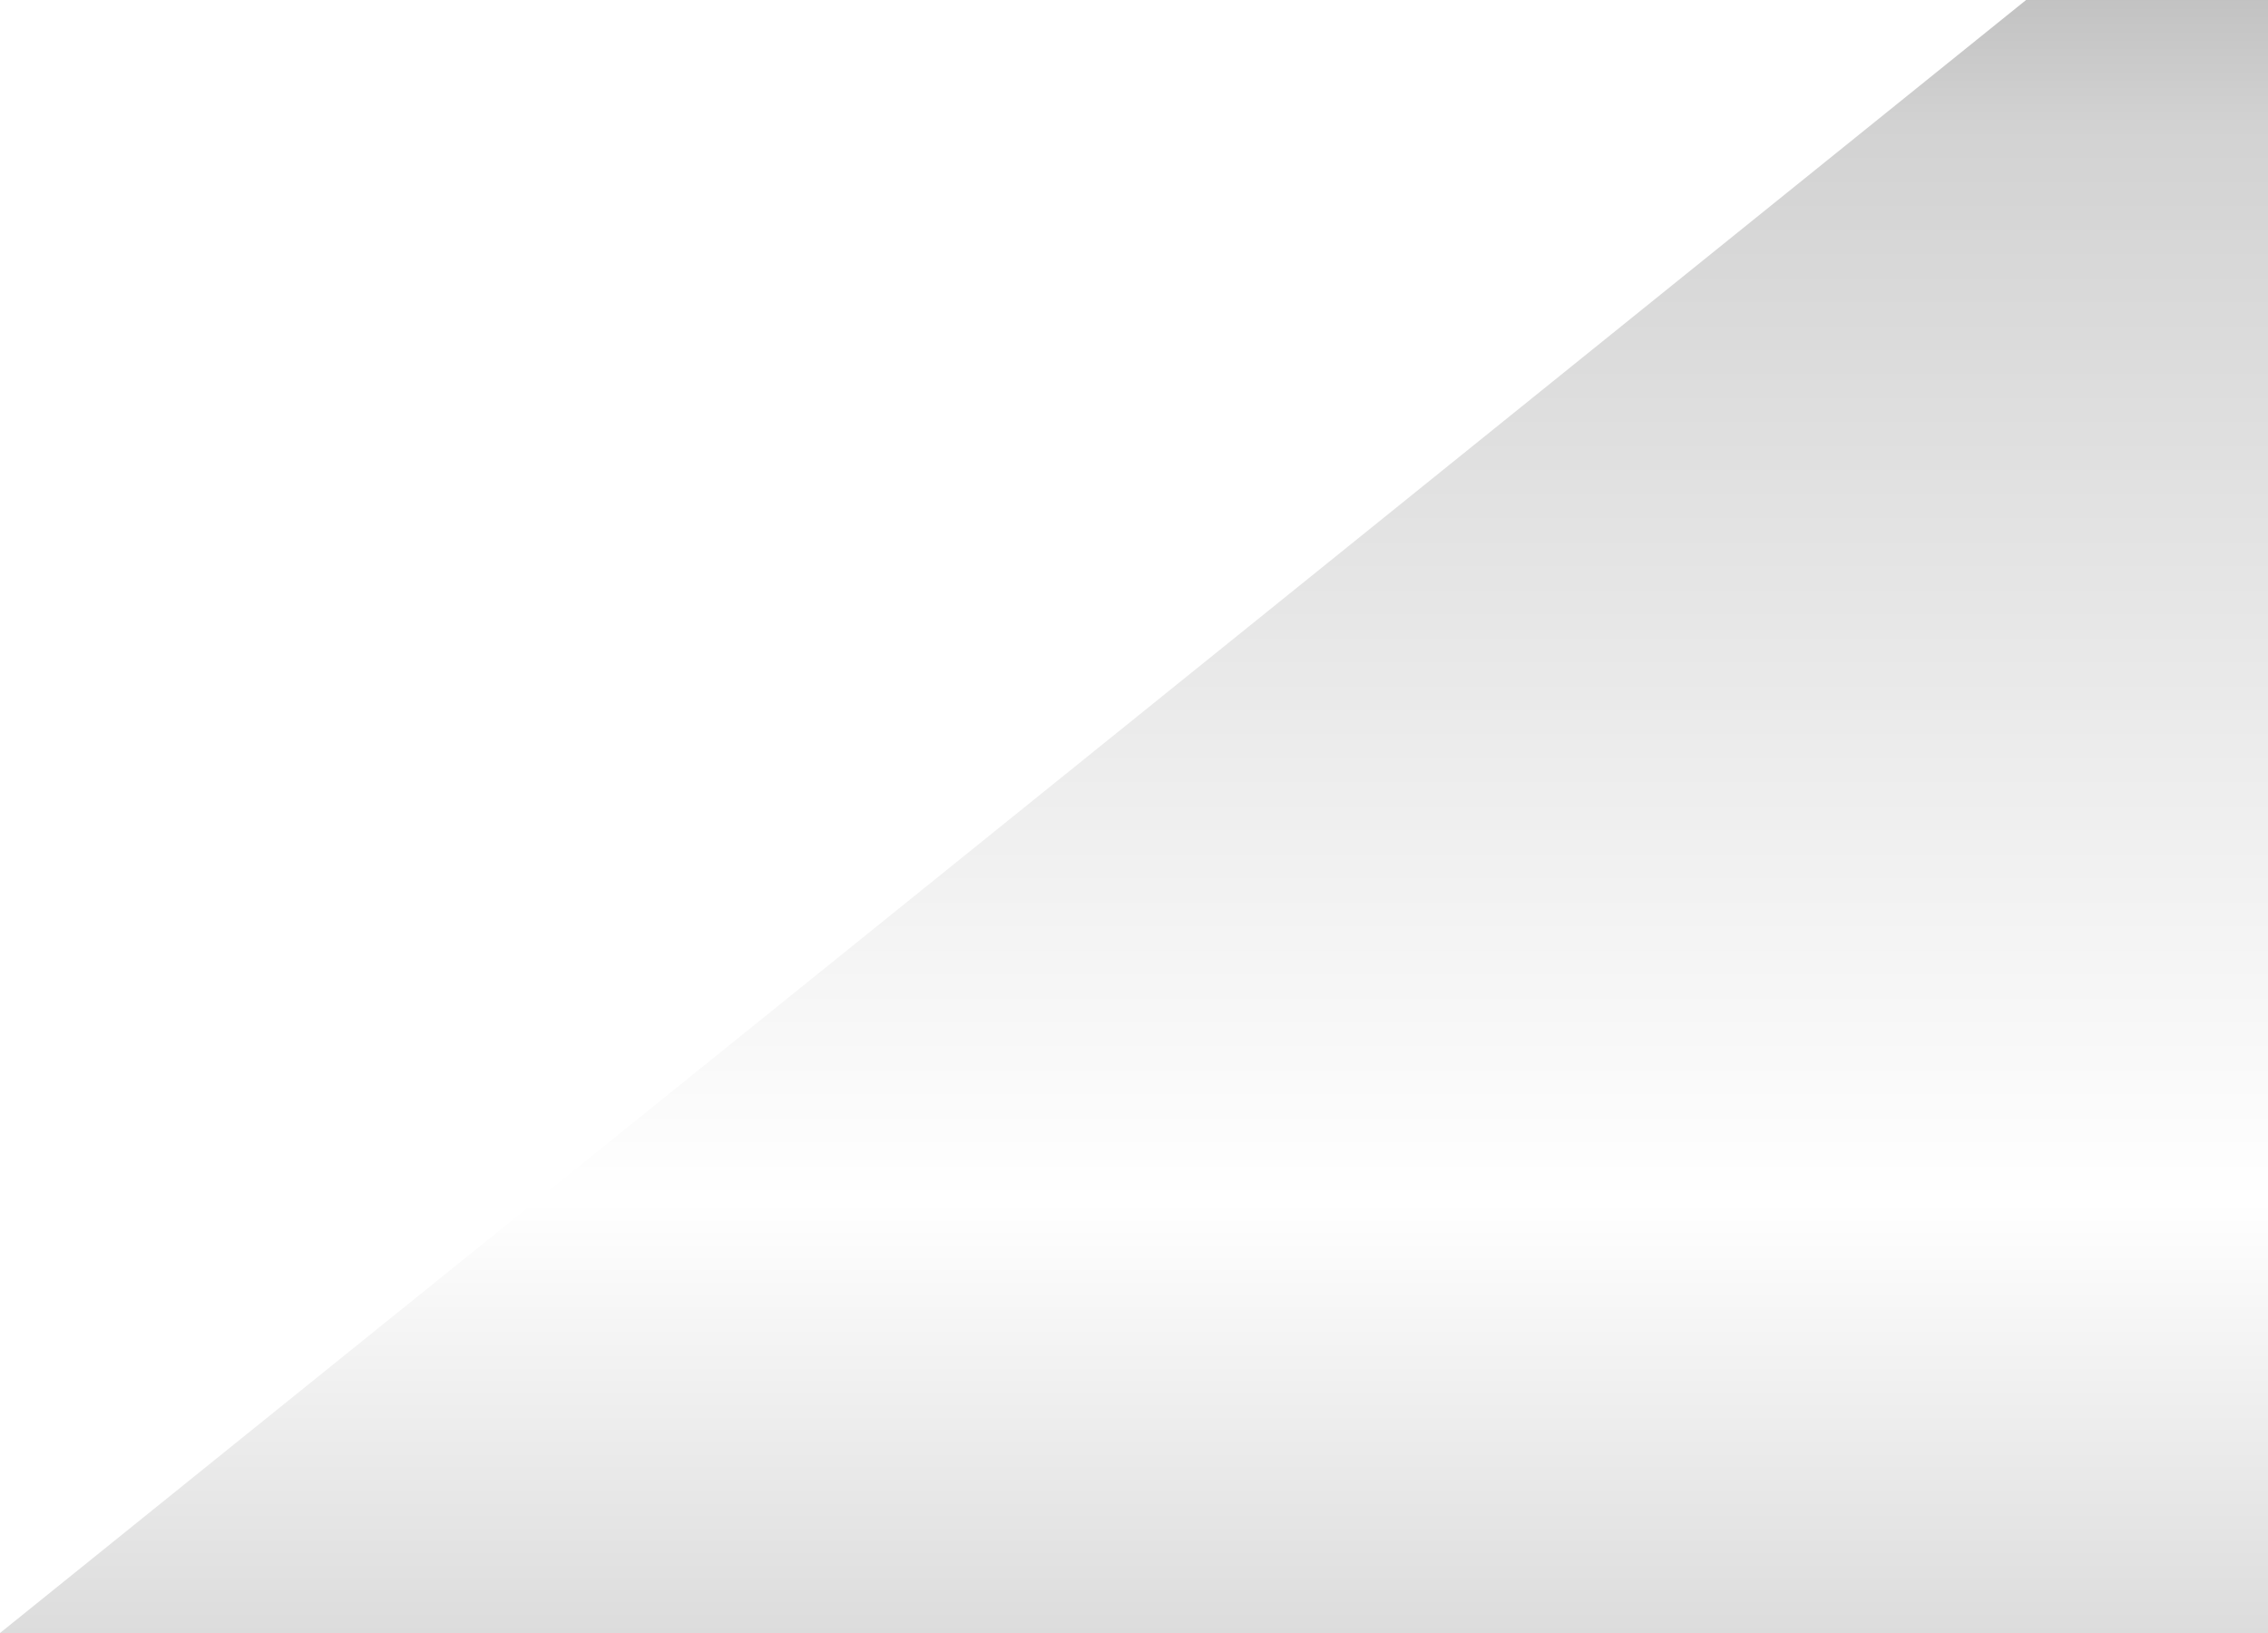 <?xml version="1.0" encoding="UTF-8" standalone="no"?>
<svg xmlns:xlink="http://www.w3.org/1999/xlink" height="108.0px" width="150.0px" xmlns="http://www.w3.org/2000/svg">
  <g transform="matrix(1.0, 0.0, 0.0, 1.0, 0.0, 0.0)">
    <clipPath id="clipPath0" transform="matrix(1.0, 0.0, 0.0, 1.0, 0.0, 0.0)">
      <use height="108.0" transform="matrix(1.0, 0.0, 0.0, 1.0, 0.0, 0.0)" width="150.0" xlink:href="#shape0"/>
    </clipPath>
    <g clip-path="url(#clipPath0)">
      <use height="126.4" transform="matrix(1.0, 0.0, 0.0, 1.0, -0.1, 0.0)" width="254.5" xlink:href="#sprite0"/>
    </g>
    <use height="108.0" transform="matrix(1.0, 0.0, 0.0, 1.0, 0.0, 0.0)" width="150.0" xlink:href="#shape5"/>
  </g>
  <defs>
    <g id="shape0" transform="matrix(1.0, 0.0, 0.0, 1.0, 0.0, 0.0)">
      <path d="M150.0 0.0 L150.0 108.0 0.0 108.0 134.0 0.0 150.0 0.0" fill="#ff0000" fill-rule="evenodd" stroke="none"/>
    </g>
    <g id="sprite0" transform="matrix(1.0, 0.0, 0.0, 1.0, 199.65, 37.6)">
      <clipPath id="clipPath1" transform="matrix(1.0, 0.0, 0.0, 1.0, 199.65, 37.6)">
        <use height="108.0" transform="matrix(1.0, 0.0, 0.0, 1.0, -199.55, -37.6)" width="150.0" xlink:href="#shape1"/>
      </clipPath>
      <g clip-path="url(#clipPath1)">
        <use height="126.4" transform="matrix(1.0, 0.0, 0.0, 1.0, -199.65, -37.6)" width="254.5" xlink:href="#shape2"/>
        <use height="90.6" transform="matrix(1.0, 0.0, 0.0, 1.0, -199.45, -28.35)" width="149.95" xlink:href="#sprite1"/>
        <use height="93.25" transform="matrix(1.0, 0.0, 0.0, 1.0, -199.5, -34.55)" width="151.7" xlink:href="#shape4"/>
      </g>
    </g>
    <g id="shape1" transform="matrix(1.0, 0.0, 0.0, 1.0, 199.55, 37.6)">
      <path d="M-65.55 -37.6 L-49.55 -37.6 -49.55 70.4 -199.55 70.4 -65.55 -37.6" fill="#b6ba87" fill-rule="evenodd" stroke="none"/>
    </g>
    <g id="shape2" transform="matrix(1.0, 0.0, 0.0, 1.0, 199.65, 37.6)">
      <path d="M-49.2 -29.55 L-49.25 -29.55 -49.25 -27.35 -49.35 -27.4 -52.2 -27.15 -54.2 -27.0 -54.25 -27.0 -58.4 -25.85 -60.75 -25.15 -60.4 -25.35 Q-55.7 -27.05 -53.9 -29.55 -60.3 -27.7 -66.35 -27.7 L-72.75 -28.1 -72.75 -28.2 Q-66.8 -27.75 -58.0 -31.35 -54.65 -33.7 -52.75 -36.0 L-98.5 -31.2 -143.75 -26.35 -150.75 -26.95 -168.15 -26.15 Q-180.65 -26.15 -190.7 -26.7 L-193.1 -26.85 -193.6 -26.9 -195.15 -27.0 -199.55 -27.4 -199.55 -26.9 -199.65 -26.9 -199.65 -37.6 -49.2 -37.6 -49.2 -29.55 M-199.65 -5.3 L-199.55 -5.3 -199.55 -4.95 -193.6 -4.65 -193.1 -4.65 -170.7 -3.5 Q-143.25 -2.1 -125.2 -3.0 L-115.25 -4.6 -113.15 -4.95 -97.55 -6.3 Q-92.3 -6.8 -79.25 -6.55 L-61.15 -5.8 -57.0 -5.45 -52.2 -5.0 -49.35 -4.95 -49.35 -5.3 -49.25 -5.3 -49.2 -5.3 -49.2 2.75 -49.35 2.75 -49.2 2.8 -49.0 2.95 -49.2 2.95 -49.35 3.0 -52.2 3.25 -72.4 5.5 -67.9 3.85 -55.75 -0.4 -55.75 -0.7 -60.1 -0.15 -84.45 5.55 Q-95.9 8.05 -104.6 9.4 -115.25 11.05 -121.9 11.05 -135.4 11.05 -169.55 7.0 L-193.1 4.05 -199.55 3.15 -199.55 2.95 -199.65 2.95 -199.65 -5.3 M-49.2 27.8 L-49.2 51.0 -52.2 51.0 Q-96.45 50.6 -114.3 44.7 -129.55 41.75 -135.3 43.35 L-154.65 45.85 -193.1 50.15 -199.55 50.8 -199.55 50.75 -199.65 50.75 -199.65 28.1 -199.55 28.1 -199.55 28.15 Q-197.0 28.0 -193.1 28.15 -180.0 28.65 -152.0 32.55 L-118.55 36.65 -108.65 37.0 Q-100.05 37.25 -89.0 34.85 -78.0 32.4 -75.95 31.55 -73.9 30.7 -65.2 29.35 L-52.2 27.95 -49.2 27.8" fill="#4d4d4d" fill-rule="evenodd" stroke="none"/>
      <path d="M-60.4 -25.35 L-60.75 -25.15 -58.4 -25.85 -54.25 -27.0 -54.2 -27.0 -52.2 -27.15 -49.35 -27.4 -49.25 -27.35 -49.25 -29.55 -49.2 -29.55 -49.2 -18.15 -49.25 -18.15 -49.25 -14.45 -49.35 -14.5 -49.35 -14.35 -52.2 -14.0 -55.75 -13.55 -55.8 -13.55 -56.3 -13.5 -56.4 -13.5 -57.1 -13.35 -61.7 -12.65 -68.65 -11.45 -80.15 -10.25 -86.65 -10.05 -91.5 -10.15 Q-71.25 -11.65 -55.75 -17.55 L-58.05 -17.35 Q-62.55 -17.35 -76.1 -19.35 L-94.8 -21.05 Q-76.5 -22.3 -67.5 -23.75 L-60.4 -25.35 M-199.65 -26.9 L-199.55 -26.9 -199.55 -27.4 -195.15 -27.0 -193.6 -26.9 -193.1 -26.85 -190.7 -26.7 Q-180.65 -26.15 -168.15 -26.15 L-150.75 -26.95 -143.75 -26.35 Q-134.0 -26.6 -125.3 -26.05 -116.65 -25.55 -69.05 -30.0 L-115.4 -23.15 Q-122.7 -21.8 -132.0 -21.45 L-154.4 -20.05 -167.75 -18.85 Q-178.6 -17.75 -193.1 -14.45 L-198.45 -14.25 -199.55 -14.35 -199.55 -14.5 -199.65 -14.45 -199.65 -26.9 M-49.2 11.35 L-49.2 27.8 -52.2 27.95 -65.2 29.35 Q-73.9 30.7 -75.95 31.55 -78.0 32.4 -89.0 34.85 -100.05 37.25 -108.65 37.0 L-118.55 36.65 -152.0 32.55 Q-180.0 28.65 -193.1 28.15 -197.0 28.0 -199.55 28.15 L-199.55 28.1 -199.65 28.1 -199.65 11.1 -199.65 11.0 -199.55 11.0 -199.65 11.1 -197.55 11.05 -193.1 11.35 -191.9 11.4 Q-177.85 13.5 -156.1 15.35 L-123.95 17.6 -114.7 17.8 Q-106.15 16.1 -98.15 13.95 L-96.25 13.45 -94.6 13.0 -90.75 11.85 -90.2 11.7 -83.45 9.9 -72.95 9.0 Q-65.2 8.7 -52.2 10.95 L-49.3 11.4 -49.2 11.35" fill="#434444" fill-rule="evenodd" stroke="none"/>
      <path d="M-86.65 -10.05 L-80.15 -10.25 -68.65 -11.45 -61.7 -12.65 -57.1 -13.35 -56.3 -13.5 -55.8 -13.55 -55.75 -13.55 -52.2 -14.0 -49.35 -14.35 -49.35 -14.5 -49.25 -14.45 -49.2 -14.45 -49.2 -5.3 -49.25 -5.3 -49.35 -5.3 -49.35 -4.95 -52.2 -5.0 -57.0 -5.45 -61.15 -5.8 -79.25 -6.55 Q-92.3 -6.8 -97.55 -6.3 L-113.15 -4.95 -115.25 -4.6 -125.2 -3.0 Q-143.25 -2.1 -170.7 -3.5 L-193.1 -4.65 -193.6 -4.65 -199.55 -4.95 -199.55 -5.3 -199.65 -5.3 -199.65 -14.45 -199.55 -14.5 -199.55 -14.35 -198.45 -14.25 -193.1 -14.45 -178.65 -13.45 -140.55 -10.75 Q-110.2 -9.75 -104.65 -9.75 L-98.1 -9.8 Q-92.4 -9.8 -86.65 -10.05 M-49.2 51.0 L-49.2 70.4 -199.65 70.4 -199.65 50.75 -199.55 50.75 -199.55 50.8 -193.1 50.15 -154.65 45.85 -135.3 43.35 Q-129.55 41.75 -114.3 44.7 -96.45 50.6 -52.2 51.0 L-49.2 51.0 M-199.55 3.15 L-193.1 4.05 -169.55 7.0 Q-135.4 11.05 -121.9 11.05 -115.25 11.05 -104.6 9.4 -95.9 8.05 -84.45 5.55 L-60.1 -0.15 -55.75 -0.7 -55.75 -0.4 -67.9 3.85 -72.4 5.5 -83.15 9.35 -90.2 11.7 -90.75 11.85 -94.6 13.0 -96.25 13.45 -98.15 13.95 -104.55 14.3 -126.55 12.95 Q-145.65 10.9 -179.45 10.7 L-191.9 11.4 -193.1 11.35 -197.55 11.05 -199.65 11.1 -199.55 11.0 -199.55 3.15 M-119.8 -9.85 L-118.15 -9.8 -117.85 -9.8 -119.8 -9.85" fill="#5e5b5b" fill-rule="evenodd" stroke="none"/>
      <path d="M-143.75 -26.35 L-98.5 -31.2 -52.75 -36.0 Q-54.65 -33.7 -58.0 -31.35 -66.8 -27.75 -72.75 -28.2 L-72.75 -28.1 -66.35 -27.7 Q-60.3 -27.7 -53.9 -29.55 -55.7 -27.05 -60.4 -25.35 L-67.5 -23.75 Q-76.5 -22.3 -94.8 -21.05 L-107.4 -21.35 Q-114.4 -21.35 -127.7 -19.55 L-135.2 -18.4 -143.3 -18.85 -154.4 -20.05 -132.0 -21.45 Q-122.7 -21.8 -115.4 -23.15 L-69.05 -30.0 Q-116.65 -25.55 -125.3 -26.05 -134.0 -26.6 -143.75 -26.35" fill="#6c6969" fill-rule="evenodd" stroke="none"/>
      <path d="M-94.8 -21.05 L-76.1 -19.35 Q-62.55 -17.35 -58.05 -17.35 L-55.75 -17.55 Q-71.25 -11.65 -91.5 -10.15 L-86.65 -10.05 Q-92.4 -9.8 -98.1 -9.8 L-104.65 -9.75 Q-110.2 -9.75 -140.55 -10.75 L-178.65 -13.45 -169.15 -14.05 -150.15 -16.15 -135.2 -18.4 -127.7 -19.55 Q-114.4 -21.35 -107.4 -21.35 L-94.8 -21.05 M-57.1 -13.35 L-56.4 -13.5 -56.3 -13.5 -57.1 -13.35 M-119.8 -9.85 L-117.85 -9.8 -118.15 -9.8 -119.8 -9.85" fill="#3c3c3c" fill-rule="evenodd" stroke="none"/>
      <path d="M-49.2 2.75 L-49.2 2.8 -49.35 2.75 -49.2 2.75 M-49.2 2.95 L-49.2 11.35 -49.3 11.4 -52.2 10.95 Q-65.2 8.7 -72.95 9.0 L-83.45 9.9 -90.2 11.7 -83.15 9.35 -72.4 5.5 -52.2 3.25 -49.35 3.0 -49.2 2.95 M-199.65 11.0 L-199.65 2.95 -199.55 2.95 -199.55 3.15 -199.55 11.0 -199.65 11.0" fill="#5d5b5b" fill-rule="evenodd" stroke="none"/>
      <path d="M-98.15 13.95 Q-106.15 16.1 -114.7 17.8 L-123.95 17.6 -156.1 15.35 Q-177.85 13.5 -191.9 11.4 L-179.45 10.7 Q-145.65 10.9 -126.55 12.95 L-104.55 14.3 -98.15 13.95 M-178.65 -13.45 L-193.1 -14.45 Q-178.6 -17.75 -167.75 -18.85 L-154.4 -20.05 -143.3 -18.85 -135.2 -18.4 -150.15 -16.15 -169.15 -14.05 -178.65 -13.45" fill="#383535" fill-rule="evenodd" stroke="none"/>
      <path d="M-154.1 52.3 L-157.65 47.35 -161.5 52.15 -157.65 44.85 -154.1 52.3" fill="#303030" fill-rule="evenodd" stroke="none"/>
      <path d="M-124.15 40.15 L-128.45 34.2 -133.1 39.95 -128.45 31.1 -124.15 40.15" fill="#303030" fill-rule="evenodd" stroke="none"/>
      <path d="M-93.35 43.55 L-96.7 38.85 -100.35 43.4 -96.7 36.45 -93.35 43.55" fill="#303030" fill-rule="evenodd" stroke="none"/>
      <path d="M-60.9 45.4 L-64.6 40.25 -68.65 45.25 -64.6 37.55 -60.9 45.4" fill="#303030" fill-rule="evenodd" stroke="none"/>
      <path d="M-76.35 62.0 L-80.7 67.4 -76.35 59.1 -72.35 67.55 -76.35 62.0" fill="#303030" fill-rule="evenodd" stroke="none"/>
      <path d="M-54.55 22.3 L-57.4 18.35 -60.5 22.15 -57.4 16.3 -54.55 22.3" fill="#303030" fill-rule="evenodd" stroke="none"/>
      <path d="M-87.2 15.1 L-91.15 9.6 -95.45 14.95 -91.15 6.8 -87.2 15.1" fill="#303030" fill-rule="evenodd" stroke="none"/>
      <path d="M-120.25 14.1 L-123.0 17.5 -120.25 12.3 -117.75 17.6 -120.25 14.1" fill="#303030" fill-rule="evenodd" stroke="none"/>
      <path d="M-186.35 29.95 L-188.9 26.45 -191.6 29.85 -188.9 24.65 -186.35 29.95" fill="#303030" fill-rule="evenodd" stroke="none"/>
      <path d="M-142.6 23.65 L-147.2 17.25 -152.15 23.45 -147.2 13.95 -142.6 23.65" fill="#303030" fill-rule="evenodd" stroke="none"/>
      <path d="M-167.55 18.9 L-171.05 14.05 -174.85 18.75 -171.05 11.55 -167.55 18.9" fill="#303030" fill-rule="evenodd" stroke="none"/>
      <path d="M-181.05 0.05 L-184.65 -5.05 -188.65 -0.1 -184.65 -7.65 -181.05 0.05" fill="#303030" fill-rule="evenodd" stroke="none"/>
      <path d="M-161.1 -10.15 L-165.5 -4.7 -161.1 -13.05 -157.05 -4.55 -161.1 -10.15" fill="#303030" fill-rule="evenodd" stroke="none"/>
      <path d="M-128.3 4.6 L-133.05 -2.05 -138.25 4.35 -133.05 -5.45 -128.3 4.6" fill="#303030" fill-rule="evenodd" stroke="none"/>
      <path d="M-99.75 -2.65 L-102.85 -6.95 -106.2 -2.75 -102.85 -9.15 -99.75 -2.65" fill="#303030" fill-rule="evenodd" stroke="none"/>
      <path d="M-69.45 -17.1 L-72.15 -20.85 -75.1 -17.2 -72.15 -22.75 -69.45 -17.1" fill="#303030" fill-rule="evenodd" stroke="none"/>
      <path d="M-63.1 10.2 L-65.75 6.5 -68.65 10.1 -65.75 4.6 -63.1 10.2" fill="#303030" fill-rule="evenodd" stroke="none"/>
      <path d="M-170.25 -21.65 L-175.05 -28.35 -180.25 -21.9 -175.05 -31.75 -170.25 -21.65" fill="#303030" fill-rule="evenodd" stroke="none"/>
      <path d="M-110.7 54.1 L-113.25 50.55 -116.05 53.95 -113.25 48.7 -110.7 54.1" fill="#303030" fill-rule="evenodd" stroke="none"/>
      <path d="M-61.75 -29.3 L-64.35 -32.95 -67.2 -29.4 -64.35 -34.8 -61.75 -29.3" fill="#303030" fill-rule="evenodd" stroke="none"/>
      <path d="M-59.95 -2.85 L-63.45 -7.65 -67.2 -3.0 -63.45 -10.15 -59.95 -2.85" fill="#303030" fill-rule="evenodd" stroke="none"/>
      <path d="M-93.5 -19.1 L-96.25 -22.85 -99.15 -19.25 -96.25 -24.8 -93.5 -19.1" fill="#303030" fill-rule="evenodd" stroke="none"/>
      <path d="M-123.35 -19.45 L-128.05 -25.95 -133.15 -19.65 -128.05 -29.3 -123.35 -19.45" fill="#303030" fill-rule="evenodd" stroke="none"/>
      <path d="M-151.6 -14.95 L-154.45 -18.95 -157.6 -15.05 -154.45 -21.0 -151.6 -14.95" fill="#303030" fill-rule="evenodd" stroke="none"/>
      <path d="M-185.85 -12.2 L-188.8 -16.3 -192.05 -12.3 -188.8 -18.45 -185.85 -12.2" fill="#303030" fill-rule="evenodd" stroke="none"/>
      <path d="M-146.35 -26.95 L-150.05 -32.1 -154.1 -27.1 -150.05 -34.8 -146.35 -26.95" fill="#303030" fill-rule="evenodd" stroke="none"/>
      <path d="M-185.6 -26.95 L-188.45 -30.95 -191.6 -27.05 -188.45 -33.0 -185.6 -26.95" fill="#303030" fill-rule="evenodd" stroke="none"/>
      <path d="M-104.55 -24.8 L-109.25 -31.3 -114.35 -25.0 -109.25 -34.65 -104.55 -24.8" fill="#303030" fill-rule="evenodd" stroke="none"/>
      <path d="M-168.85 40.15 L-171.7 36.15 -174.85 40.05 -171.7 34.1 -168.85 40.15" fill="#303030" fill-rule="evenodd" stroke="none"/>
      <path d="M-188.65 50.9 L-191.5 46.9 -194.65 50.8 -191.5 44.85 -188.65 50.9" fill="#303030" fill-rule="evenodd" stroke="none"/>
      <path d="M-136.8 63.8 L-141.4 57.4 -146.35 63.6 -141.4 54.1 -136.8 63.8" fill="#303030" fill-rule="evenodd" stroke="none"/>
      <path d="M-145.1 35.9 L-147.85 39.3 -145.1 34.1 -142.6 39.4 -145.1 35.9" fill="#303030" fill-rule="evenodd" stroke="none"/>
      <path d="M-167.5 58.95 L-170.25 62.35 -167.5 57.15 -165.0 62.45 -167.5 58.95" fill="#303030" fill-rule="evenodd" stroke="none"/>
      <path d="M-182.65 63.8 L-186.95 57.85 -191.6 63.6 -186.95 54.75 -182.65 63.8" fill="#303030" fill-rule="evenodd" stroke="none"/>
      <path d="M-108.7 32.95 L-111.45 36.35 -108.7 31.15 -106.2 36.45 -108.7 32.95" fill="#303030" fill-rule="evenodd" stroke="none"/>
      <path d="M-185.5 -10.5 L-189.15 -10.2 -195.15 -9.2 -197.05 -9.25 -197.65 -9.5 -198.25 -9.7 -199.5 -9.7 -199.5 -25.45 -179.1 -26.3 -158.75 -28.7 -76.85 -26.05 -49.55 -23.65 -49.55 -9.6 -55.75 -9.05 -63.3 -8.6 -63.85 -8.6 -66.65 -9.05 -68.0 -9.5 -74.3 -8.7 Q-80.25 -7.8 -81.95 -7.2 L-82.2 -7.05 -84.3 -5.75 Q-86.75 -4.35 -88.05 -4.2 L-88.25 -4.15 -88.25 -6.35 -88.35 -8.2 -88.35 -8.3 -89.2 -8.3 -92.15 -8.1 -93.95 -8.1 -93.95 -8.4 -93.35 -8.8 -98.45 -8.35 -101.85 -7.9 -102.75 -8.1 Q-103.85 -8.1 -106.6 -6.5 L-110.1 -4.45 -109.95 -15.7 -110.0 -15.95 Q-110.35 -16.65 -112.3 -17.0 L-114.9 -16.6 -119.35 -16.2 -121.65 -16.25 -121.65 -17.35 -121.45 -17.4 -121.65 -17.4 -127.95 -17.2 -134.4 -16.5 Q-139.85 -16.0 -141.25 -14.9 L-140.85 -14.7 -140.95 -14.5 -142.55 -14.25 -142.65 -15.2 -142.45 -16.15 -142.35 -16.2 -142.4 -16.2 Q-142.6 -16.45 -142.45 -16.9 L-146.45 -17.0 -149.8 -16.7 -152.6 -16.3 -152.65 -16.3 -155.05 -15.9 -155.7 -15.8 -157.25 -15.7 -157.8 -15.55 -161.55 -15.3 -165.25 -15.1 -168.25 -14.8 -173.9 -13.45 -175.75 -13.1 -175.8 -13.1 -175.85 -13.2 -178.6 -13.25 -180.65 -13.1 -183.45 -12.3 -182.75 -11.5 Q-182.75 -10.85 -185.5 -10.5 M-140.65 -26.15 L-140.5 -26.2 -140.65 -26.2 -140.65 -26.15" fill="url(#gradient0)" fill-rule="evenodd" stroke="none"/>
      <path d="M-59.7 51.35 L-56.2 52.05 -49.55 52.05 -49.55 88.8 -199.5 88.8 -199.5 51.85 -196.7 52.1 -196.65 55.05 -190.25 52.1 Q-178.2 46.85 -178.2 48.8 L-178.05 48.8 -174.9 49.05 -172.6 49.4 Q-171.25 49.95 -171.1 51.25 -170.95 52.4 -170.55 52.75 -167.2 53.25 -165.7 54.4 L-165.7 55.85 Q-164.6 55.95 -164.0 56.3 -163.1 56.8 -161.7 56.8 L-148.5 56.0 -143.55 56.7 -134.3 57.4 Q-128.3 57.4 -124.8 55.9 -120.85 54.2 -114.6 53.8 L-99.2 53.0 -97.4 52.6 -90.65 51.7 -81.9 51.0 -81.8 50.95 -80.2 50.45 Q-77.9 49.8 -74.75 49.8 -67.8 49.8 -59.7 51.35 M-196.2 64.0 L-196.55 64.0 -196.55 64.05 -196.2 64.0 M-161.6 57.8 L-161.8 57.8 -161.8 57.85 -161.6 57.8" fill="url(#gradient1)" fill-rule="evenodd" stroke="none"/>
      <path d="M54.85 -15.95 L54.85 -15.9 54.75 -15.9 54.85 -15.95 M-196.9 -20.5 L-196.65 -20.55 -195.95 -20.7 -195.7 -20.75 -197.25 -20.3 -197.8 -20.3 -197.35 -20.35 -196.9 -20.5 M-199.45 -20.2 L-199.45 -15.4 -199.5 -15.4 -199.5 -20.2 -199.45 -20.2 M-140.45 -26.3 L-140.6 -26.25 -140.6 -26.3 -140.45 -26.3 M-125.95 -17.35 L-126.15 -17.35 -123.6 -17.45 -125.55 -17.3 -125.95 -17.35 M-58.95 62.05 L-59.1 62.15 -58.95 62.0 -58.95 62.05 M-87.95 52.4 L-91.85 52.95 -99.75 53.2 -99.95 53.2 -87.95 52.4 M-197.1 54.8 L-196.65 54.3 -196.65 55.95 -197.1 54.8 M-199.45 52.0 L-199.45 56.9 -199.5 56.9 -199.5 52.0 -199.45 52.0" fill="#1d0000" fill-opacity="0.569" fill-rule="evenodd" stroke="none"/>
    </g>
    <linearGradient gradientTransform="matrix(0.0, -0.012, 1, -1.0E-4, -458.95, -10.35)" gradientUnits="userSpaceOnUse" id="gradient0" spreadMethod="pad" x1="-819.2" x2="819.2">
      <stop offset="0.373" stop-color="#ff9300"/>
      <stop offset="0.588" stop-color="#ff4f00"/>
      <stop offset="0.808" stop-color="#860000"/>
      <stop offset="1.0" stop-color="#330000"/>
    </linearGradient>
    <linearGradient gradientTransform="matrix(0.0, -0.015, 0.028, 0.0, -130.85, 65.45)" gradientUnits="userSpaceOnUse" id="gradient1" spreadMethod="pad" x1="-819.2" x2="819.2">
      <stop offset="0.373" stop-color="#ff9300"/>
      <stop offset="0.588" stop-color="#ff4f00"/>
      <stop offset="0.808" stop-color="#860000"/>
      <stop offset="1.0" stop-color="#330000"/>
    </linearGradient>
    <g id="sprite1" transform="matrix(1.0, 0.0, 0.0, 1.0, 0.0, 0.0)">
      <use height="90.6" transform="matrix(1.0, 0.0, 0.0, 1.0, 0.0, 0.0)" width="149.95" xlink:href="#shape3"/>
    </g>
    <g id="shape3" transform="matrix(1.0, 0.0, 0.0, 1.0, 0.0, 0.0)">
      <path d="M149.95 8.15 L149.95 12.95 148.75 13.15 147.5 13.15 146.55 13.15 141.4 12.95 141.25 12.95 141.15 12.95 141.1 12.95 137.55 13.15 132.3 13.15 131.25 13.05 130.5 13.0 127.75 13.1 126.65 13.45 126.1 13.65 Q125.1 13.8 123.8 13.1 L122.95 12.6 122.7 12.45 122.6 9.15 120.5 8.9 118.0 8.65 116.35 8.55 116.3 8.55 113.95 8.45 111.15 8.35 105.2 8.8 104.55 8.75 102.0 8.9 95.45 9.35 94.6 9.45 94.2 9.45 94.1 9.45 93.95 9.45 93.7 9.45 93.45 9.45 92.8 9.4 89.55 9.05 86.5 8.7 85.8 8.65 84.5 8.75 79.2 9.55 78.5 9.65 78.35 9.65 78.0 9.95 Q77.0 10.65 75.85 10.9 L73.15 11.0 70.35 10.6 69.95 10.45 69.8 5.6 69.7 5.6 69.5 5.6 67.6 5.3 67.3 5.25 65.05 4.9 64.7 5.0 62.35 5.5 60.25 5.15 57.7 4.8 56.75 5.0 Q56.55 5.25 55.35 5.5 L53.95 5.8 52.35 5.85 50.85 5.75 50.2 5.6 48.7 5.85 48.3 5.85 45.3 5.6 Q44.2 5.6 43.0 6.1 L42.5 6.35 40.7 7.1 40.55 8.5 Q40.1 9.2 39.3 9.05 L39.25 9.05 37.3 9.0 35.0 8.85 33.6 8.35 33.1 8.25 33.25 8.2 33.55 8.1 34.15 7.9 34.35 7.8 33.55 8.05 33.0 8.2 32.0 8.4 30.4 8.65 30.1 8.65 29.9 8.65 29.45 8.55 28.95 8.45 26.95 8.25 24.05 8.55 23.65 8.65 22.35 9.15 22.15 9.2 21.75 9.25 21.4 9.35 21.3 9.35 21.1 9.4 20.9 9.45 20.5 9.55 20.45 9.55 20.4 9.6 20.4 10.25 19.35 10.2 19.1 10.15 18.4 10.0 17.8 10.05 16.15 10.4 14.05 10.75 11.75 10.3 9.35 9.85 7.55 10.15 6.8 10.55 6.75 11.95 Q6.75 12.7 5.7 12.55 L5.0 12.5 4.0 12.4 3.8 12.4 3.75 12.4 3.5 12.45 2.8 12.6 2.55 12.65 2.1 12.8 1.65 12.85 1.3 12.9 0.0 12.95 0.0 8.15 1.3 8.1 1.65 8.05 2.2 8.05 3.75 7.6 3.8 7.6 4.0 7.6 5.0 7.7 5.7 7.75 6.6 7.6 6.75 7.15 6.8 5.75 7.55 5.35 9.35 5.05 11.75 5.5 14.05 5.95 16.15 5.6 17.8 5.25 18.4 5.2 19.1 5.35 19.35 5.4 20.4 5.45 20.4 4.8 20.45 4.75 20.9 4.65 21.1 4.6 21.3 4.55 21.4 4.55 21.75 4.45 22.15 4.4 22.35 4.35 22.65 4.25 23.65 3.85 24.05 3.75 26.95 3.45 28.95 3.65 29.45 3.75 29.9 3.85 30.1 3.85 30.4 3.85 32.0 3.6 33.0 3.4 33.55 3.25 34.35 3.0 34.15 3.1 33.55 3.3 33.25 3.4 33.1 3.45 33.6 3.55 35.0 4.05 37.3 4.2 39.25 4.25 39.3 4.25 Q40.0 4.35 40.4 3.9 L40.55 3.7 40.6 3.6 40.7 2.3 40.75 2.3 42.5 1.55 43.0 1.3 Q44.2 0.8 45.3 0.8 L48.3 1.05 48.7 1.05 50.2 0.8 50.85 0.95 52.35 1.05 53.95 1.0 55.35 0.7 Q56.55 0.45 56.75 0.2 L57.7 0.0 60.25 0.35 62.35 0.7 64.7 0.2 65.05 0.1 67.3 0.45 67.6 0.5 69.5 0.8 69.8 0.8 69.95 5.65 70.35 5.8 73.3 6.2 73.5 6.2 73.9 6.25 Q76.25 6.35 78.0 5.15 L78.35 4.85 78.5 4.85 79.2 4.75 84.5 3.95 85.8 3.85 86.5 3.9 89.55 4.25 92.8 4.6 93.45 4.65 93.7 4.65 93.95 4.65 94.1 4.65 94.2 4.65 94.6 4.65 95.45 4.55 102.0 4.1 104.55 3.95 105.2 4.0 111.15 3.55 113.95 3.65 116.3 3.75 116.35 3.75 118.0 3.85 120.5 4.1 122.6 4.35 122.7 7.65 122.8 7.7 123.8 8.3 Q125.1 9.0 126.1 8.85 L126.35 8.8 126.65 8.65 127.75 8.3 130.5 8.2 131.25 8.25 132.3 8.35 137.55 8.35 138.8 8.3 141.1 8.15 141.15 8.15 141.25 8.15 141.4 8.15 146.55 8.35 147.5 8.35 148.75 8.35 149.95 8.15 M58.85 2.05 L58.85 2.1 59.0 2.05 58.85 2.05" fill="#1d0000" fill-opacity="0.169" fill-rule="evenodd" stroke="none"/>
      <path d="M99.0 81.6 L99.7 81.55 107.6 81.3 111.5 80.75 112.3 80.7 117.65 79.3 Q120.4 78.15 124.7 78.15 L136.6 79.15 139.75 79.7 143.1 80.4 143.25 80.4 149.9 80.35 149.9 80.4 149.95 80.4 149.95 85.25 143.25 85.3 143.1 85.3 139.75 84.6 136.6 84.05 129.35 83.25 124.7 83.05 Q120.4 83.05 117.65 84.2 L117.05 84.45 Q109.1 84.05 101.3 84.55 91.85 84.85 85.6 86.3 79.35 87.75 74.35 89.7 69.25 91.6 60.1 89.45 L47.6 89.1 44.85 89.15 40.7 88.95 36.65 88.55 31.0 88.1 Q28.75 88.0 27.85 86.9 26.9 85.8 26.55 83.9 L26.45 83.5 Q26.1 82.05 24.9 81.65 23.6 80.8 22.25 80.2 20.95 79.65 18.7 79.25 L18.7 76.05 23.95 76.95 24.6 77.15 Q26.7 77.7 27.7 78.55 L27.75 78.6 28.5 79.8 28.8 81.05 28.9 81.1 Q32.2 81.6 33.75 82.75 L33.75 86.05 35.5 86.3 Q38.95 86.65 45.35 86.4 L46.1 86.35 Q46.5 86.4 46.4 86.5 L46.7 86.5 48.7 86.3 55.8 85.95 60.9 86.4 61.45 86.55 63.6 87.05 63.95 87.0 66.4 86.6 74.7 85.0 Q80.35 83.8 86.8 82.95 L88.6 82.7 95.95 81.85 99.0 81.6" fill="#1d0000" fill-opacity="0.118" fill-rule="evenodd" stroke="none"/>
    </g>
    <g id="shape4" transform="matrix(1.0, 0.0, 0.0, 1.0, 199.5, 34.55)">
      <path d="M-48.1 -20.45 L-47.8 -20.75 -47.8 -20.45 -48.15 -20.4 -48.1 -20.45" fill="#252626" fill-rule="evenodd" stroke="none"/>
      <path d="M-176.4 -31.4 L-176.55 -31.4 -177.7 -31.25 -177.8 -31.25 -178.8 -31.15 Q-181.35 -30.75 -179.4 -29.85 L-179.2 -29.7 -179.2 -29.55 -181.1 -29.35 -181.5 -29.35 -184.25 -29.95 -187.35 -30.35 -186.05 -30.45 -183.05 -30.05 -181.3 -29.7 -180.85 -29.75 -180.45 -30.0 -180.45 -30.25 -180.7 -30.65 -178.1 -31.5 -175.95 -31.75 -171.0 -31.35 -174.8 -31.55 -174.85 -31.55 -175.55 -31.7 -176.85 -31.55 -176.85 -31.5 -176.4 -31.4 M-165.15 -31.15 L-165.45 -31.15 -165.5 -31.15 -167.55 -31.5 -168.8 -31.7 -167.9 -31.7 -165.9 -31.4 -164.25 -31.3 -161.3 -31.5 -161.0 -31.55 Q-159.55 -31.85 -159.55 -32.3 L-159.7 -32.5 -159.9 -32.75 Q-159.9 -33.4 -155.0 -33.75 L-147.55 -34.0 -145.1 -33.85 -149.55 -33.75 -150.65 -33.7 -150.75 -33.7 -151.15 -33.7 -156.65 -33.45 -158.05 -33.35 -158.3 -33.3 Q-160.3 -32.8 -158.85 -31.75 L-158.75 -31.65 -158.75 -31.5 -161.0 -31.15 -165.15 -31.15 M-170.4 -31.65 L-169.25 -31.55 -168.35 -31.25 -170.95 -31.35 -170.3 -31.45 -170.25 -31.5 -170.45 -31.6 -170.4 -31.65 M-143.5 -33.9 L-135.35 -34.25 -129.85 -34.55 -127.45 -34.3 -122.95 -33.7 -121.5 -33.25 Q-122.5 -32.7 -124.85 -31.85 L-127.45 -30.85 -128.65 -29.65 -128.65 -29.35 -128.4 -29.35 -125.6 -29.95 -124.45 -29.85 -122.85 -30.15 -122.75 -30.2 -119.85 -31.05 -116.55 -31.7 -115.35 -31.5 -114.95 -31.55 -111.7 -32.1 -106.6 -32.85 -106.15 -32.9 -97.9 -33.7 -92.65 -33.95 -92.8 -33.9 -92.55 -33.9 -83.85 -33.1 -75.4 -32.05 -72.25 -31.5 -72.25 -31.4 -72.8 -31.25 -73.35 -30.6 -72.75 -30.4 -75.3 -29.5 -75.4 -29.45 Q-76.95 -28.85 -76.0 -28.65 L-75.55 -28.4 -75.4 -28.35 -73.7 -27.8 Q-72.25 -27.2 -71.35 -27.2 L-69.15 -27.5 -66.6 -27.1 -64.05 -26.85 Q-66.85 -26.7 -70.45 -26.95 L-71.5 -27.0 -71.85 -27.05 -72.05 -27.05 -75.4 -27.6 Q-76.6 -27.95 -76.85 -28.4 L-76.9 -28.6 -76.85 -29.15 -76.75 -29.3 -75.4 -30.3 -74.35 -30.75 Q-73.15 -31.15 -75.4 -31.55 L-83.55 -32.25 -84.0 -32.25 -87.8 -32.45 -92.5 -32.75 -95.15 -32.95 -104.2 -32.35 -105.95 -32.15 -106.6 -32.1 -108.7 -31.9 -110.65 -31.75 -111.95 -31.45 -112.45 -31.35 -114.95 -30.9 -120.15 -30.05 -123.55 -29.6 Q-129.65 -28.85 -129.65 -29.6 -129.65 -30.0 -128.05 -30.75 -126.45 -31.6 -123.15 -32.8 -122.25 -33.05 -122.4 -33.25 L-127.55 -33.9 -130.55 -34.0 -131.65 -34.05 -133.15 -34.1 -133.4 -34.1 -134.8 -34.05 -141.35 -33.95 -142.2 -33.9 -143.0 -33.9 -143.5 -33.9 M-198.15 -28.8 Q-197.75 -28.8 -197.5 -29.25 L-197.6 -29.35 -197.85 -29.6 -197.45 -29.6 -196.2 -29.3 -194.7 -29.05 -193.7 -29.05 -194.15 -29.7 -194.8 -30.2 -194.8 -30.25 -194.4 -30.25 -190.0 -29.95 -189.6 -29.9 -186.4 -29.8 -187.0 -30.2 -187.05 -30.25 -185.45 -29.85 -184.2 -29.45 -189.6 -29.8 -190.45 -29.85 -191.7 -29.95 -194.4 -30.2 -192.65 -29.0 -194.8 -28.8 -194.9 -28.8 -195.9 -29.0 -197.1 -29.4 -197.6 -29.4 -197.6 -29.35 -196.55 -28.8 -198.15 -28.8 M-173.45 1.7 L-166.35 -0.2 -168.35 -0.3 -168.35 -0.4 Q-167.25 -2.1 -161.0 -3.85 L-158.9 -4.45 -156.25 -5.1 -149.1 -7.0 -143.05 -8.4 -131.9 -9.95 -128.35 -10.4 -126.95 -10.6 -124.15 -11.2 -115.75 -13.3 Q-110.15 -14.9 -110.15 -16.0 L-110.3 -16.3 -110.0 -15.95 -109.95 -15.7 -109.95 -15.65 Q-110.1 -12.8 -126.7 -9.8 L-126.9 -9.75 -128.2 -9.6 -137.15 -8.35 -139.6 -8.0 -143.5 -7.35 -143.85 -7.3 -144.15 -7.25 -144.4 -7.2 -145.6 -7.0 -146.0 -6.9 -146.1 -6.9 -150.3 -6.15 -150.75 -6.05 -151.0 -6.0 -151.1 -6.0 -155.85 -4.65 -158.55 -3.75 -161.0 -2.85 -162.25 -2.35 Q-163.35 -1.8 -164.15 -1.4 -165.45 -0.8 -166.15 -0.7 L-166.15 -0.6 -165.3 -0.55 -165.15 -0.45 -165.15 0.0 -165.3 0.1 -168.6 1.0 -173.35 1.7 -173.45 1.7 M-172.1 4.1 L-173.1 4.15 -175.75 4.5 -178.25 5.15 -179.55 5.5 -179.95 5.5 Q-179.85 5.25 -180.0 5.1 L-180.25 5.0 -180.15 4.9 Q-179.4 3.7 -175.95 2.5 L-176.35 2.8 -178.45 4.6 -178.75 4.7 -178.65 4.7 -178.45 4.6 -172.7 4.1 -172.1 4.1 M-68.9 44.0 L-74.25 44.0 -74.7 44.0 -78.05 44.1 -78.65 44.1 -79.35 44.1 -81.55 44.2 -91.0 44.6 -104.4 45.7 -111.95 46.6 -117.65 47.5 -115.7 46.85 -112.95 46.2 -107.5 45.2 -101.85 44.5 -96.3 43.8 -91.0 43.55 -88.5 43.4 -80.25 43.0 -75.4 43.1 -66.75 43.4 -62.65 44.0 -66.8 44.0 -68.9 44.0 M-128.1 49.5 Q-140.25 51.8 -149.3 52.3 L-150.75 52.4 -154.5 52.45 -156.2 52.4 -157.3 52.4 -157.75 52.35 -158.45 52.3 -162.15 51.95 -162.8 51.85 -164.85 51.3 -165.55 50.75 -165.65 50.2 -165.55 49.7 -164.75 48.8 -164.55 48.6 Q-163.5 47.4 -167.35 46.35 L-167.85 46.25 -169.6 45.85 -169.65 45.85 -171.45 45.5 -174.35 45.1 -176.75 44.8 -178.35 44.65 -178.35 44.4 -171.85 45.1 -169.6 45.3 -166.2 45.9 Q-163.35 46.65 -163.35 48.2 L-164.65 50.4 -162.2 50.95 -160.45 51.1 -157.65 51.45 -156.1 51.7 -153.75 51.5 -152.7 51.65 -151.0 51.8 -141.65 51.5 Q-139.3 51.25 -137.65 50.6 L-130.7 49.8 -128.1 49.5" fill="#707070" fill-rule="evenodd" stroke="none"/>
      <path d="M-177.7 -31.25 L-176.55 -31.4 -176.4 -31.4 Q-176.25 -27.6 -177.3 -27.6 L-177.45 -27.65 -177.7 -31.25 M-174.8 -31.55 L-171.0 -31.35 -170.95 -31.35 -168.35 -31.25 -168.3 -31.25 Q-168.4 -29.9 -168.65 -28.65 -169.3 -25.75 -170.35 -25.75 -170.6 -25.75 -170.9 -26.05 -171.25 -26.35 -171.95 -26.35 L-173.2 -26.15 -174.05 -25.95 Q-174.5 -25.95 -174.6 -27.85 L-174.8 -31.5 -174.8 -31.55 M-181.1 -29.35 L-179.2 -29.55 -179.05 -23.55 -179.05 -22.9 -180.1 -22.95 Q-180.7 -23.65 -180.7 -25.5 L-180.9 -28.05 -181.05 -29.15 -181.05 -29.2 -181.1 -29.35 M-158.85 -24.85 L-159.85 -25.25 -160.65 -25.7 -161.0 -25.45 -161.2 -25.25 -161.8 -24.85 Q-164.3 -25.25 -164.45 -25.6 L-165.15 -31.1 -165.15 -31.15 -161.0 -31.15 -158.75 -31.5 -158.75 -26.05 -158.85 -24.85 M-145.1 -33.85 L-144.95 -33.85 -144.85 -33.85 -143.5 -33.9 -143.0 -33.9 -143.75 -30.85 -144.0 -29.9 Q-144.35 -29.1 -145.0 -29.1 L-146.25 -29.4 -146.9 -29.3 Q-147.3 -29.3 -147.6 -30.2 -147.95 -31.1 -148.15 -31.1 -148.65 -31.1 -149.0 -31.95 L-149.55 -33.75 -145.1 -33.85 M-64.05 -26.85 L-63.35 -26.9 -56.4 -27.75 -56.9 -24.1 -57.05 -24.1 Q-58.9 -26.15 -59.35 -26.15 L-60.1 -25.8 Q-60.55 -25.45 -60.8 -25.45 -61.45 -25.45 -61.35 -26.65 L-62.55 -24.05 Q-62.85 -23.45 -64.8 -23.45 L-66.7 -23.8 -68.45 -24.3 Q-69.4 -24.45 -69.75 -24.75 -70.4 -25.25 -70.45 -26.55 L-70.45 -26.95 Q-66.85 -26.7 -64.05 -26.85 M-55.2 -27.9 L-52.75 -28.3 -49.55 -28.8 -49.55 -20.15 -50.7 -20.0 -51.8 -20.0 -52.9 -20.0 -53.5 -20.0 -54.3 -22.05 -54.65 -24.2 -54.9 -26.35 -55.2 -27.9 M-75.65 -20.05 Q-76.2 -20.3 -76.75 -20.7 L-76.85 -24.0 -81.45 -24.5 -82.0 -26.6 -82.9 -29.8 -83.55 -32.25 -75.4 -31.55 Q-73.15 -31.15 -74.35 -30.75 L-75.4 -30.3 -76.75 -29.3 -76.85 -29.15 -76.9 -28.6 -76.85 -28.4 Q-76.6 -27.95 -75.4 -27.6 L-72.05 -27.05 -71.85 -27.05 -72.2 -25.05 Q-72.05 -21.85 -72.75 -21.85 -73.05 -21.85 -73.2 -22.35 L-73.4 -22.95 -73.65 -21.05 Q-73.85 -20.0 -74.55 -19.9 L-74.75 -19.9 -75.4 -19.95 -75.65 -20.05 M-129.55 -24.15 L-129.65 -27.55 -129.65 -27.6 -129.65 -29.6 Q-129.65 -28.85 -123.55 -29.6 L-123.15 -28.75 Q-122.7 -28.0 -122.7 -26.95 -122.7 -25.8 -123.2 -24.55 L-123.6 -24.05 -126.1 -24.05 -126.65 -24.25 -127.0 -24.5 Q-127.85 -23.8 -128.1 -23.8 -128.9 -23.8 -129.55 -24.15 M-197.8 -20.3 L-198.15 -20.25 -199.5 -20.2 -199.5 -28.8 -198.15 -28.8 -196.55 -28.8 -197.1 -25.15 -197.2 -22.75 -197.8 -20.3 M-194.8 -28.8 L-192.65 -29.0 -192.65 -22.6 -192.7 -21.2 Q-192.7 -20.45 -193.75 -20.6 L-194.45 -20.65 -194.5 -21.0 -194.65 -23.15 Q-194.5 -27.9 -194.8 -28.75 L-194.8 -28.8 M-190.45 -29.85 L-189.6 -29.8 -184.2 -29.45 -184.1 -29.45 -184.1 -29.4 -184.1 -28.95 -184.4 -26.5 Q-184.5 -25.65 -185.05 -25.0 -185.65 -24.25 -186.45 -24.25 -186.95 -24.25 -187.4 -25.25 L-187.95 -26.85 -189.25 -26.9 -189.6 -27.05 -189.7 -27.35 Q-189.7 -27.7 -189.95 -27.7 L-190.35 -27.65 -190.4 -28.8 -190.45 -29.85 M-175.75 -13.1 L-175.8 -13.1 -175.85 -13.2 -175.6 -13.2 -175.75 -13.1 M-158.55 -3.75 L-155.85 -4.65 -151.1 -6.0 -151.0 -6.0 -150.75 -6.05 -150.3 -6.15 -146.1 -6.9 -146.0 -6.9 -145.6 -7.0 -144.4 -7.2 -144.15 -7.25 -143.85 -7.3 -143.5 -7.35 -139.6 -8.0 Q-139.4 -6.4 -140.85 -6.0 L-146.1 -4.75 -148.05 -4.45 -150.95 -4.15 -154.75 -3.2 -156.65 -2.65 Q-156.9 -2.65 -157.8 -3.2 L-158.55 -3.75 M-137.15 -8.35 L-128.2 -9.6 -128.1 -8.45 -128.2 -6.9 Q-128.45 -5.9 -129.35 -5.9 -129.85 -5.9 -131.4 -6.55 L-132.95 -7.25 Q-133.35 -7.25 -133.85 -6.6 -134.35 -6.0 -134.65 -6.0 -135.3 -6.0 -136.25 -7.0 L-137.15 -8.35 M-126.9 -9.75 L-126.7 -9.8 Q-110.1 -12.8 -109.95 -15.65 L-110.05 -7.4 Q-112.65 -6.4 -115.05 -6.4 L-118.7 -6.65 -124.25 -6.25 Q-125.25 -6.25 -125.4 -6.6 -125.5 -7.35 -125.95 -8.15 L-126.9 -9.7 -126.9 -9.75 M-133.15 -34.1 L-131.65 -34.05 -130.55 -34.0 -130.75 -31.1 Q-130.85 -29.3 -131.75 -29.3 L-132.05 -29.5 -132.35 -29.9 Q-132.5 -30.1 -132.65 -30.1 L-132.9 -30.05 Q-132.75 -30.45 -132.75 -31.1 L-133.15 -34.1 M-127.55 -33.9 L-122.4 -33.25 Q-122.25 -33.05 -123.15 -32.8 -126.45 -31.6 -128.05 -30.75 L-127.75 -31.4 -127.25 -32.75 -127.55 -33.9 M-120.15 -30.05 L-114.95 -30.9 -112.45 -31.35 -111.95 -31.45 -110.65 -31.75 -108.7 -31.9 -108.7 -29.85 -109.1 -28.15 Q-109.5 -26.8 -109.95 -26.8 L-110.85 -26.85 -111.2 -27.4 -111.55 -27.85 -112.2 -27.25 -112.5 -26.7 -112.6 -25.85 Q-112.85 -25.25 -114.95 -25.05 L-117.25 -25.0 Q-118.85 -25.0 -119.0 -26.05 L-119.7 -28.55 -120.2 -29.95 -120.15 -30.05 M-105.95 -32.15 L-104.2 -32.35 -95.15 -32.95 -95.15 -32.15 -95.3 -30.5 -95.4 -29.0 Q-95.25 -27.85 -96.2 -27.35 L-98.95 -26.3 -99.5 -26.45 -100.5 -26.65 -101.65 -26.5 -102.1 -26.15 -102.55 -25.85 Q-103.15 -25.85 -103.75 -26.85 L-104.6 -28.4 Q-105.1 -29.05 -105.6 -30.8 L-105.95 -32.15 M-92.5 -32.75 L-87.8 -32.45 -84.0 -32.25 -84.85 -30.25 Q-87.2 -28.5 -87.65 -28.5 -88.0 -28.5 -88.45 -29.1 -88.9 -29.75 -89.95 -29.75 L-90.7 -29.65 -91.15 -29.9 -91.7 -30.9 -92.15 -32.35 -92.5 -32.75 M-134.8 -34.05 L-134.9 -33.4 -135.1 -31.55 Q-135.55 -30.35 -135.85 -30.1 -136.25 -29.8 -137.6 -29.8 -139.0 -29.8 -139.65 -30.3 L-140.2 -31.3 -140.65 -31.55 Q-141.0 -31.8 -141.15 -32.9 L-141.35 -33.95 -134.8 -34.05 M-150.65 -33.7 L-150.75 -33.1 -150.75 -32.25 -150.75 -32.15 -150.95 -30.9 Q-151.15 -29.85 -151.45 -29.85 L-152.7 -30.25 -153.55 -30.15 Q-155.1 -30.15 -155.8 -31.15 -156.3 -31.8 -156.65 -33.45 L-151.15 -33.7 -150.75 -33.7 -150.65 -33.7 M-140.65 -26.2 L-140.5 -26.2 -140.65 -26.15 -140.65 -26.2 M-127.05 -15.2 L-127.05 -15.3 Q-123.8 -16.4 -123.55 -16.6 L-123.85 -16.8 -121.65 -17.35 -121.65 -16.25 -122.85 -16.2 Q-124.75 -15.1 -126.35 -15.1 L-127.05 -15.2 M-127.35 -5.25 L-127.35 -5.15 -127.35 -5.4 -127.35 -5.25 M-93.35 -5.75 Q-89.9 -7.85 -88.35 -8.2 L-88.25 -6.35 -88.25 -4.15 -90.45 -3.75 -91.55 -4.1 Q-93.45 -4.75 -93.45 -5.25 L-93.35 -5.75 M-78.65 44.1 L-78.05 44.1 -74.7 44.0 -74.25 44.0 -68.9 44.0 Q-69.2 47.0 -71.95 47.0 L-73.45 46.65 Q-74.0 46.3 -74.9 46.3 L-75.4 46.3 -77.05 46.3 Q-78.65 45.95 -78.65 44.1 M-66.8 44.0 L-62.65 44.0 -49.55 44.0 -49.55 52.05 -56.2 52.05 -56.35 52.05 -56.8 50.7 -58.45 45.6 -58.55 45.6 Q-58.1 47.25 -59.65 47.75 L-61.4 47.9 Q-62.6 47.9 -62.85 47.2 -63.1 46.5 -63.6 46.5 L-64.9 46.7 Q-65.85 46.7 -66.35 45.8 -66.8 45.1 -66.8 44.0 M-117.65 47.5 L-111.95 46.6 Q-112.05 49.65 -113.85 51.6 L-115.75 50.6 -117.3 51.9 Q-117.95 52.35 -117.95 53.0 -120.9 54.15 -126.15 54.45 L-134.95 54.6 -140.0 54.75 -143.8 55.0 -147.4 55.4 Q-147.7 55.4 -148.25 54.3 L-148.7 53.45 -149.3 52.3 Q-140.25 51.8 -128.1 49.5 L-123.75 48.65 -123.65 48.6 -117.65 47.5 M-104.4 45.7 L-91.0 44.6 -81.55 44.2 Q-81.9 46.2 -83.4 47.4 -84.35 48.2 -85.35 48.4 L-85.45 47.4 -89.4 48.3 -91.0 48.65 -95.15 48.9 -100.25 49.25 -103.9 49.8 -104.35 49.6 Q-104.55 49.25 -104.55 48.1 L-104.4 45.7 M-74.95 48.4 L-74.75 48.4 -74.95 48.45 -74.95 48.4 M-157.75 52.35 L-157.8 52.75 Q-157.9 53.85 -158.85 54.4 -161.5 55.8 -162.05 56.0 L-162.45 56.15 -164.55 56.45 -165.7 56.5 -165.7 54.4 -165.55 51.1 -164.85 51.3 -162.8 51.85 -162.15 51.95 -158.45 52.3 -157.75 52.35 M-178.35 46.4 L-178.35 44.65 -176.75 44.8 -174.35 45.1 -174.7 46.75 Q-175.0 47.6 -175.85 47.6 L-175.95 47.6 -176.5 47.45 -177.15 47.1 -178.35 46.4 M-167.35 46.35 L-167.4 46.55 -167.85 48.4 -168.3 49.6 -168.75 51.0 -169.95 51.0 -170.55 49.05 -171.45 45.5 -169.65 45.85 -169.6 45.85 -167.85 46.25 -167.35 46.35" fill="#303131" fill-rule="evenodd" stroke="none"/>
      <path d="M-176.4 -31.4 L-176.85 -31.5 -176.85 -31.55 -175.55 -31.7 -174.85 -31.55 -174.8 -31.55 -174.8 -31.5 -174.6 -27.85 Q-174.5 -25.95 -174.05 -25.95 L-173.2 -26.15 -171.95 -26.35 Q-171.25 -26.35 -170.9 -26.05 -170.6 -25.75 -170.35 -25.75 -169.3 -25.75 -168.65 -28.65 -168.4 -29.9 -168.3 -31.25 L-168.35 -31.25 -169.25 -31.55 -170.4 -31.65 -170.6 -31.7 -170.3 -31.75 -169.9 -31.8 -169.65 -31.8 -168.8 -31.7 -167.55 -31.5 -165.5 -31.15 -165.45 -31.15 -165.15 -31.15 -165.15 -31.1 -164.45 -25.6 Q-164.3 -25.25 -161.8 -24.85 L-161.2 -25.25 -161.0 -25.45 -160.65 -25.7 -159.85 -25.25 -158.85 -24.85 -158.9 -24.65 Q-159.35 -23.95 -160.2 -24.1 L-161.0 -24.15 -162.15 -24.15 -164.45 -24.3 -165.85 -24.8 -165.9 -25.0 -165.3 -25.25 -165.1 -25.35 -165.9 -25.1 -166.6 -29.6 -166.7 -29.5 Q-166.55 -28.7 -167.1 -26.95 L-168.0 -25.95 Q-168.7 -25.45 -168.9 -25.45 L-169.35 -25.7 -169.4 -25.65 -169.5 -24.8 -169.55 -24.5 -170.5 -24.7 -172.5 -24.9 -175.8 -24.5 -176.15 -28.25 -176.2 -28.25 -176.6 -26.75 Q-177.2 -25.5 -177.65 -25.5 L-178.0 -25.8 -178.15 -26.3 -178.05 -27.1 Q-178.05 -27.95 -178.8 -31.15 L-177.8 -31.25 -177.7 -31.25 -177.45 -27.65 -177.3 -27.6 Q-176.25 -27.6 -176.4 -31.4 M-187.35 -30.35 L-184.25 -29.95 -181.5 -29.35 -181.1 -29.35 -181.05 -29.2 -181.05 -29.15 -180.9 -28.05 -180.7 -25.5 Q-180.7 -23.65 -180.1 -22.95 L-180.35 -23.0 -181.05 -23.15 -181.65 -23.1 -181.9 -24.35 -182.65 -26.75 -182.7 -26.75 Q-182.75 -26.0 -183.25 -25.25 L-183.85 -24.35 Q-183.75 -23.4 -184.35 -23.15 -185.2 -22.65 -185.35 -22.65 L-186.75 -23.0 -188.5 -23.35 Q-188.85 -23.65 -189.1 -24.8 L-189.25 -26.4 -189.35 -26.4 -189.6 -25.5 -190.1 -23.7 -190.25 -23.75 Q-190.0 -24.35 -190.5 -24.6 L-191.2 -25.1 Q-191.6 -26.4 -191.65 -28.8 L-191.7 -29.85 -191.7 -29.95 -190.45 -29.85 -190.4 -28.8 -190.35 -27.65 -189.95 -27.7 Q-189.7 -27.7 -189.7 -27.35 L-189.6 -27.05 -189.25 -26.9 -187.95 -26.85 -187.4 -25.25 Q-186.95 -24.25 -186.45 -24.25 -185.65 -24.25 -185.05 -25.0 -184.5 -25.65 -184.4 -26.5 L-184.1 -28.95 -184.1 -29.4 -184.1 -29.45 -184.2 -29.45 -185.45 -29.85 -187.05 -30.25 -187.1 -30.25 -187.55 -30.35 -187.75 -30.4 -187.35 -30.35 M-56.4 -27.75 L-55.2 -27.9 -54.9 -26.35 -54.65 -24.2 -54.3 -22.05 -53.5 -20.0 -56.5 -20.15 -56.85 -20.55 -57.65 -22.0 -57.8 -22.0 -58.2 -21.1 -58.6 -20.55 Q-59.55 -23.7 -59.95 -24.35 -60.0 -23.8 -60.5 -23.1 -61.1 -22.25 -62.05 -21.75 -64.7 -20.6 -65.4 -20.6 L-66.35 -20.85 -67.0 -21.1 -68.45 -21.0 -69.05 -21.15 -69.4 -21.3 -69.7 -21.0 -70.15 -20.6 -70.2 -20.65 -70.65 -22.1 -71.1 -23.25 -71.15 -23.1 -71.7 -20.05 -72.8 -19.7 -73.35 -19.5 Q-74.25 -19.35 -75.4 -19.9 L-75.65 -20.05 -75.4 -19.95 -74.75 -19.9 -74.55 -19.9 Q-73.85 -20.0 -73.65 -21.05 L-73.4 -22.95 -73.2 -22.35 Q-73.05 -21.85 -72.75 -21.85 -72.05 -21.85 -72.2 -25.05 L-71.85 -27.05 -71.5 -27.0 -70.45 -26.95 -70.45 -26.55 Q-70.4 -25.25 -69.75 -24.75 -69.4 -24.45 -68.45 -24.3 L-66.7 -23.8 -64.8 -23.45 Q-62.85 -23.45 -62.55 -24.05 L-61.35 -26.65 Q-61.45 -25.45 -60.8 -25.45 -60.55 -25.45 -60.1 -25.8 L-59.35 -26.15 Q-58.9 -26.15 -57.05 -24.1 L-56.9 -24.1 -56.4 -27.75 M-81.45 -24.5 L-83.1 -24.6 -85.5 -24.7 Q-86.35 -27.8 -86.8 -27.8 L-87.75 -26.95 Q-88.6 -26.15 -89.0 -26.15 -89.95 -26.15 -90.4 -27.55 L-90.85 -26.9 -91.25 -26.15 -91.6 -26.15 Q-92.4 -26.4 -92.65 -28.2 -92.9 -30.2 -93.4 -30.65 L-93.4 -30.6 -93.45 -29.85 -93.35 -28.45 -93.65 -26.5 Q-93.5 -26.05 -94.0 -25.75 L-94.65 -25.5 -95.15 -26.1 -95.35 -26.9 -95.4 -26.85 Q-95.55 -25.7 -97.0 -24.6 L-97.45 -24.25 -104.0 -23.8 -104.85 -23.7 -105.25 -23.7 -105.35 -23.7 -105.5 -23.7 -106.0 -23.7 -107.45 -29.8 -107.7 -28.65 -107.95 -27.55 -108.1 -26.35 Q-107.9 -24.65 -109.8 -24.65 -110.65 -24.65 -110.95 -25.1 L-111.45 -26.3 -111.6 -26.3 -112.95 -24.45 -113.65 -24.5 -114.95 -24.4 -120.25 -23.6 -120.9 -27.5 Q-121.25 -26.8 -121.25 -25.4 L-121.15 -24.3 Q-121.15 -23.9 -121.45 -23.25 L-121.45 -23.2 Q-123.35 -21.9 -125.95 -22.15 L-129.1 -22.55 -129.5 -22.7 -129.55 -24.15 Q-128.9 -23.8 -128.1 -23.8 -127.85 -23.8 -127.0 -24.5 L-126.65 -24.25 -126.1 -24.05 -123.6 -24.05 -123.2 -24.55 Q-122.7 -25.8 -122.7 -26.95 -122.7 -28.0 -123.15 -28.75 L-123.55 -29.6 -120.15 -30.05 -120.2 -29.95 -119.7 -28.55 -119.0 -26.05 Q-118.85 -25.0 -117.25 -25.0 L-114.95 -25.05 Q-112.85 -25.25 -112.6 -25.85 L-112.5 -26.7 -112.2 -27.25 -111.55 -27.85 -111.2 -27.4 -110.85 -26.85 -109.95 -26.8 Q-109.5 -26.8 -109.1 -28.15 L-108.7 -29.85 -108.7 -31.9 -106.6 -32.1 -105.95 -32.15 -105.6 -30.8 Q-105.1 -29.05 -104.6 -28.4 L-103.75 -26.85 Q-103.15 -25.85 -102.55 -25.85 L-102.1 -26.15 -101.65 -26.5 -100.5 -26.65 -99.5 -26.45 -98.95 -26.3 -96.2 -27.35 Q-95.25 -27.85 -95.4 -29.0 L-95.3 -30.5 -95.15 -32.15 -95.15 -32.95 -92.5 -32.75 -92.15 -32.35 -91.7 -30.9 -91.15 -29.9 -90.7 -29.65 -89.95 -29.75 Q-88.9 -29.75 -88.45 -29.1 -88.0 -28.5 -87.65 -28.5 -87.2 -28.5 -84.85 -30.25 L-84.0 -32.25 -83.55 -32.25 -82.9 -29.8 -82.0 -26.6 -81.45 -24.5 M-197.6 -29.35 L-197.6 -29.4 -197.1 -29.4 -195.9 -29.0 -194.9 -28.8 -194.8 -28.8 -194.8 -28.75 Q-194.5 -27.9 -194.65 -23.15 L-194.5 -21.0 -194.45 -20.65 -195.45 -20.75 -195.65 -20.75 -195.7 -20.75 -196.0 -25.4 -196.15 -25.4 -196.35 -24.05 -196.45 -22.4 Q-196.35 -21.45 -196.6 -20.7 L-196.65 -20.55 -196.9 -20.5 -197.35 -20.35 -197.8 -20.3 -197.2 -22.75 -197.1 -25.15 -196.55 -28.8 -197.6 -29.35 M-164.15 -1.4 Q-163.35 -1.8 -162.25 -2.35 L-161.0 -2.85 -158.55 -3.75 -157.8 -3.2 Q-156.9 -2.65 -156.65 -2.65 L-154.75 -3.2 -150.95 -4.15 -148.05 -4.45 -146.1 -4.75 -140.85 -6.0 Q-139.4 -6.4 -139.6 -8.0 L-137.15 -8.35 -136.25 -7.0 Q-135.3 -6.0 -134.65 -6.0 -134.35 -6.0 -133.85 -6.6 -133.35 -7.25 -132.95 -7.25 L-131.4 -6.55 Q-129.85 -5.9 -129.35 -5.9 -128.45 -5.9 -128.2 -6.9 L-128.1 -8.45 -128.2 -9.6 -126.9 -9.75 -126.9 -9.7 -125.95 -8.15 Q-125.5 -7.35 -125.4 -6.6 -125.25 -6.25 -124.25 -6.25 L-118.7 -6.65 -115.05 -6.4 Q-112.65 -6.4 -110.05 -7.4 L-110.1 -5.45 -112.65 -4.75 Q-117.15 -3.75 -120.65 -3.75 L-123.25 -4.0 -125.2 -4.25 Q-127.4 -4.0 -127.35 -5.15 L-127.7 -4.0 -130.15 -4.2 -133.95 -4.25 Q-135.3 -4.3 -137.1 -4.9 L-139.15 -5.5 Q-139.45 -5.5 -139.8 -5.0 L-140.35 -4.5 -141.55 -4.75 Q-144.5 -4.75 -150.25 -2.35 -156.0 0.0 -158.8 0.0 L-160.05 -0.25 -160.85 -0.5 -161.0 -0.45 -162.9 0.0 Q-163.35 0.0 -163.65 -0.55 L-164.15 -1.4 M-130.55 -34.0 L-127.55 -33.9 -127.25 -32.75 -127.75 -31.4 -128.05 -30.75 Q-129.65 -30.0 -129.65 -29.6 L-129.65 -27.6 -132.7 -28.5 -133.2 -28.85 -133.6 -29.2 -134.0 -29.7 -134.25 -30.25 -134.35 -30.2 -134.6 -29.2 Q-134.8 -28.5 -135.0 -28.5 L-138.75 -28.75 -140.25 -28.9 -141.15 -29.05 -141.4 -29.35 Q-141.85 -29.7 -142.0 -30.55 L-142.2 -31.75 -142.25 -31.75 Q-142.75 -30.3 -142.65 -29.75 L-142.8 -29.05 Q-142.95 -28.45 -143.15 -28.35 L-144.95 -27.9 -147.65 -27.7 Q-148.2 -27.7 -148.45 -28.25 -148.85 -29.0 -149.35 -29.4 L-149.85 -28.4 Q-150.15 -28.05 -150.75 -27.9 L-151.55 -27.85 -153.55 -28.0 Q-155.95 -28.0 -156.5 -27.5 L-157.1 -27.5 -157.0 -28.1 -157.65 -30.9 -158.3 -33.3 -158.05 -33.35 -156.65 -33.45 Q-156.3 -31.8 -155.8 -31.15 -155.1 -30.15 -153.55 -30.15 L-152.7 -30.25 -151.45 -29.85 Q-151.15 -29.85 -150.95 -30.9 L-150.75 -32.15 -150.75 -32.25 -150.75 -33.1 -150.65 -33.7 -149.55 -33.75 -149.0 -31.95 Q-148.65 -31.1 -148.15 -31.1 -147.95 -31.1 -147.6 -30.2 -147.3 -29.3 -146.9 -29.3 L-146.25 -29.4 -145.0 -29.1 Q-144.35 -29.1 -144.0 -29.9 L-143.75 -30.85 -143.0 -33.9 -142.2 -33.9 -141.35 -33.95 -141.15 -32.9 Q-141.0 -31.8 -140.65 -31.55 L-140.2 -31.3 -139.65 -30.3 Q-139.0 -29.8 -137.6 -29.8 -136.25 -29.8 -135.85 -30.1 -135.55 -30.35 -135.1 -31.55 L-134.9 -33.4 -134.8 -34.05 -133.4 -34.1 -133.15 -34.1 -132.75 -31.1 Q-132.75 -30.45 -132.9 -30.05 L-132.65 -30.1 Q-132.5 -30.1 -132.35 -29.9 L-132.05 -29.5 -131.75 -29.3 Q-130.85 -29.3 -130.75 -31.1 L-130.55 -34.0 M-145.05 -15.15 L-143.2 -15.9 -142.45 -16.15 -142.65 -15.2 -142.55 -14.25 -144.25 -14.05 Q-144.85 -14.5 -145.05 -15.15 M-127.35 -5.25 L-127.35 -5.4 -127.35 -5.15 -127.35 -5.25 M-90.45 -3.75 L-99.05 -2.2 -93.85 -5.5 -93.4 -5.75 -93.35 -5.75 -93.45 -5.25 Q-93.45 -4.75 -91.55 -4.1 L-90.45 -3.75 M-78.65 44.1 Q-78.65 45.95 -77.05 46.3 L-75.4 46.3 -74.9 46.3 Q-74.0 46.3 -73.45 46.65 L-71.95 47.0 Q-69.2 47.0 -68.9 44.0 L-66.8 44.0 Q-66.8 45.1 -66.35 45.8 -65.85 46.7 -64.9 46.7 L-63.6 46.5 Q-63.1 46.5 -62.85 47.2 -62.6 47.9 -61.4 47.9 L-59.65 47.75 Q-58.1 47.25 -58.55 45.6 L-58.45 45.6 -56.8 50.7 -56.35 52.05 -59.7 51.35 -62.85 50.8 -64.45 49.7 -67.35 47.4 Q-74.45 49.1 -74.9 48.5 L-74.95 48.45 -74.75 48.4 -74.95 48.4 -75.4 48.4 -78.35 48.2 Q-79.2 48.0 -80.0 48.65 L-80.95 49.4 Q-81.95 49.4 -81.95 48.0 L-83.95 49.85 Q-85.7 50.95 -89.55 51.0 L-91.0 51.05 -98.0 51.3 -105.35 51.6 Q-106.55 51.6 -106.7 50.35 -106.9 48.4 -107.15 48.0 L-107.35 48.0 -108.05 50.35 Q-108.45 51.9 -109.15 52.6 L-109.25 52.45 -109.35 52.4 Q-109.35 52.0 -110.15 51.4 -109.9 53.45 -112.95 53.8 L-119.55 54.4 -129.1 56.15 -130.25 56.2 -131.4 56.1 -131.85 55.8 -132.35 55.4 -132.35 55.75 Q-132.5 56.8 -133.45 56.8 L-133.95 56.2 -134.65 55.6 Q-137.0 56.6 -138.85 56.6 L-147.55 56.0 -150.25 56.4 -150.75 56.3 -151.95 55.8 Q-153.15 55.2 -153.55 55.2 -154.7 55.2 -157.05 56.2 L-157.9 56.55 -160.45 57.1 -162.55 57.2 -165.7 56.8 -165.7 56.5 -164.55 56.45 -162.45 56.15 -162.05 56.0 Q-161.5 55.8 -158.85 54.4 -157.9 53.85 -157.8 52.75 L-157.75 52.35 -157.3 52.4 -156.2 52.4 -154.5 52.45 -150.75 52.4 -149.3 52.3 -148.7 53.45 -148.25 54.3 Q-147.7 55.4 -147.4 55.4 L-143.8 55.0 -140.0 54.75 -134.95 54.6 -126.15 54.45 Q-120.9 54.15 -117.95 53.0 -117.95 52.35 -117.3 51.9 L-115.75 50.6 -113.85 51.6 Q-112.05 49.65 -111.95 46.6 L-104.4 45.7 -104.55 48.1 Q-104.55 49.25 -104.35 49.6 L-103.9 49.8 -100.25 49.25 -95.15 48.9 -91.0 48.65 -89.4 48.3 -85.45 47.4 -85.35 48.4 Q-84.35 48.2 -83.4 47.4 -81.9 46.2 -81.55 44.2 L-79.35 44.1 -78.65 44.1" fill="#252626" fill-rule="evenodd" stroke="none"/>
      <path d="M-179.2 -29.55 L-179.2 -29.7 -179.4 -29.85 Q-181.35 -30.75 -178.8 -31.15 -178.05 -27.95 -178.05 -27.1 L-178.15 -26.3 -178.0 -25.8 -177.65 -25.5 Q-177.2 -25.5 -176.6 -26.75 L-176.2 -28.25 -176.15 -28.25 -175.8 -24.5 -177.1 -24.0 -177.3 -23.95 -177.7 -23.9 -178.05 -23.8 -178.35 -23.75 -178.55 -23.7 -179.0 -23.6 -179.05 -23.55 -179.2 -29.55 M-169.55 -24.5 L-169.5 -24.8 -169.4 -25.65 -169.35 -25.7 -168.9 -25.45 Q-168.7 -25.45 -168.0 -25.95 L-167.1 -26.95 Q-166.55 -28.7 -166.7 -29.5 L-166.6 -29.6 -165.9 -25.1 -167.45 -24.75 -169.05 -24.5 -169.55 -24.5 M-165.3 -25.25 L-165.9 -25.0 -165.85 -24.8 -166.35 -24.9 -166.2 -24.95 -165.9 -25.05 -165.3 -25.25 M-56.5 -20.15 L-58.3 -20.2 -61.9 -20.0 Q-65.05 -19.85 -68.2 -20.1 -70.35 -20.3 -71.7 -20.05 L-71.15 -23.1 -71.1 -23.25 -70.65 -22.1 -70.2 -20.65 -70.15 -20.6 -69.7 -21.0 -69.4 -21.3 -69.05 -21.15 -68.45 -21.0 -67.0 -21.1 -66.35 -20.85 -65.4 -20.6 Q-64.7 -20.6 -62.05 -21.75 -61.1 -22.25 -60.5 -23.1 -60.0 -23.8 -59.95 -24.35 -59.55 -23.7 -58.6 -20.55 L-58.2 -21.1 -57.8 -22.0 -57.65 -22.0 -56.85 -20.55 -56.5 -20.15 M-85.5 -24.7 L-88.3 -24.8 -94.25 -24.35 -94.9 -24.4 -97.45 -24.25 -97.0 -24.6 Q-95.55 -25.7 -95.4 -26.85 L-95.35 -26.9 -95.15 -26.1 -94.65 -25.5 -94.0 -25.75 Q-93.5 -26.05 -93.65 -26.5 L-93.35 -28.45 -93.45 -29.85 -93.4 -30.6 -93.4 -30.65 Q-92.9 -30.2 -92.65 -28.2 -92.4 -26.4 -91.6 -26.15 L-91.25 -26.15 -90.85 -26.9 -90.4 -27.55 Q-89.95 -26.15 -89.0 -26.15 -88.6 -26.15 -87.75 -26.95 L-86.8 -27.8 Q-86.35 -27.8 -85.5 -24.7 M-106.0 -23.7 L-106.6 -23.75 -106.65 -23.75 -109.9 -24.1 -112.95 -24.45 -111.6 -26.3 -111.45 -26.3 -110.95 -25.1 Q-110.65 -24.65 -109.8 -24.65 -107.9 -24.65 -108.1 -26.35 L-107.95 -27.55 -107.7 -28.65 -107.45 -29.8 -106.0 -23.7 M-120.25 -23.6 L-120.95 -23.5 -121.1 -23.5 -121.45 -23.2 -121.45 -23.25 Q-121.15 -23.9 -121.15 -24.3 L-121.25 -25.4 Q-121.25 -26.8 -120.9 -27.5 L-120.25 -23.6 M-129.65 -27.55 L-131.85 -27.85 -134.4 -28.25 -137.1 -27.65 -139.2 -28.0 -141.75 -28.35 -142.7 -28.15 -144.1 -27.65 -145.5 -27.35 -147.1 -27.3 -148.6 -27.4 -149.25 -27.55 -150.75 -27.3 -151.15 -27.3 -154.15 -27.55 -156.45 -27.05 -158.75 -26.05 -158.75 -31.5 -158.75 -31.65 -158.85 -31.75 Q-160.3 -32.8 -158.3 -33.3 L-157.65 -30.9 -157.0 -28.1 -157.1 -27.5 -156.5 -27.5 Q-155.95 -28.0 -153.55 -28.0 L-151.55 -27.85 -150.75 -27.9 Q-150.15 -28.05 -149.85 -28.4 L-149.35 -29.4 Q-148.85 -29.0 -148.45 -28.25 -148.2 -27.7 -147.65 -27.7 L-144.95 -27.9 -143.15 -28.35 Q-142.95 -28.45 -142.8 -29.05 L-142.65 -29.75 Q-142.75 -30.3 -142.25 -31.75 L-142.2 -31.75 -142.0 -30.55 Q-141.85 -29.7 -141.4 -29.35 L-141.15 -29.05 -140.25 -28.9 -138.75 -28.75 -135.0 -28.5 Q-134.8 -28.5 -134.6 -29.2 L-134.35 -30.2 -134.25 -30.25 -134.0 -29.7 -133.6 -29.2 -133.2 -28.85 -132.7 -28.5 -129.65 -27.6 -129.65 -27.55 M-192.65 -29.0 L-194.4 -30.2 -191.7 -29.95 -191.7 -29.85 -191.65 -28.8 Q-191.6 -26.4 -191.2 -25.1 L-190.5 -24.6 Q-190.0 -24.35 -190.25 -23.75 L-190.1 -23.7 -189.6 -25.5 -189.35 -26.4 -189.25 -26.4 -189.1 -24.8 Q-188.85 -23.65 -188.5 -23.35 L-186.75 -23.0 -185.35 -22.65 Q-185.2 -22.65 -184.35 -23.15 -183.75 -23.4 -183.85 -24.35 L-183.25 -25.25 Q-182.75 -26.0 -182.7 -26.75 L-182.65 -26.75 -181.9 -24.35 -181.65 -23.1 -183.3 -22.75 -185.4 -22.4 -187.7 -22.85 -189.6 -23.25 -190.1 -23.3 -191.9 -23.0 -192.65 -22.6 -192.65 -29.0 M-196.65 -20.55 L-196.6 -20.7 Q-196.35 -21.45 -196.45 -22.4 L-196.35 -24.05 -196.15 -25.4 -196.0 -25.4 -195.7 -20.75 -196.65 -20.55 M-165.3 0.1 L-165.15 0.0 -165.05 -0.2 -165.15 -0.45 -165.3 -0.55 -166.15 -0.6 -166.15 -0.7 Q-165.45 -0.8 -164.15 -1.4 L-163.65 -0.55 Q-163.35 0.0 -162.9 0.0 L-161.0 -0.45 -160.85 -0.5 -160.05 -0.25 -158.8 0.0 Q-156.0 0.0 -150.25 -2.35 -144.5 -4.75 -141.55 -4.75 L-140.35 -4.5 -139.8 -5.0 Q-139.45 -5.5 -139.15 -5.5 L-137.1 -4.9 Q-135.3 -4.3 -133.95 -4.25 L-130.15 -4.2 -127.7 -4.0 -127.35 -5.15 Q-127.4 -4.0 -125.2 -4.25 L-123.25 -4.0 -120.65 -3.75 Q-117.15 -3.75 -112.65 -4.75 L-110.1 -5.45 -110.1 -4.45 -110.45 -4.3 Q-110.95 -4.0 -111.35 -3.9 L-115.25 -3.5 -129.5 -2.3 -132.95 -2.55 -135.55 -3.0 -138.65 -3.2 -139.5 -3.8 -140.6 -4.1 Q-142.4 -4.1 -150.05 -1.55 L-150.75 -1.3 Q-154.7 0.0 -156.75 0.55 L-158.85 1.0 -161.0 0.8 -161.05 0.8 Q-163.25 0.8 -163.85 1.7 L-165.0 2.55 -165.15 1.25 -165.3 0.1 M-144.25 -14.05 L-145.45 -13.9 -150.75 -13.25 -151.0 -13.2 -150.75 -13.35 Q-149.55 -14.0 -146.45 -14.6 L-145.7 -14.9 -145.05 -15.15 Q-144.85 -14.5 -144.25 -14.05 M-165.7 56.8 L-162.55 57.2 -160.45 57.1 -157.9 56.55 -157.05 56.2 Q-154.7 55.2 -153.55 55.2 -153.15 55.2 -151.95 55.8 L-150.75 56.3 -150.25 56.4 -147.55 56.0 -138.85 56.6 Q-137.0 56.6 -134.65 55.6 L-133.95 56.2 -133.45 56.8 Q-132.5 56.8 -132.35 55.75 L-132.35 55.4 -131.85 55.8 -131.4 56.1 -130.25 56.2 -129.1 56.15 -119.55 54.4 -112.95 53.8 Q-109.9 53.45 -110.15 51.4 -109.35 52.0 -109.35 52.4 L-109.25 52.45 -109.15 52.6 Q-108.45 51.9 -108.05 50.35 L-107.35 48.0 -107.15 48.0 Q-106.9 48.4 -106.7 50.35 -106.55 51.6 -105.35 51.6 L-98.0 51.3 -91.0 51.05 -89.55 51.0 Q-85.7 50.95 -83.95 49.85 L-81.95 48.0 Q-81.95 49.4 -80.95 49.4 L-80.0 48.65 Q-79.2 48.0 -78.35 48.2 L-75.4 48.4 -74.95 48.4 -74.95 48.45 -74.9 48.5 Q-74.45 49.1 -67.35 47.4 L-64.45 49.7 -62.85 50.8 -74.75 49.8 -75.4 49.8 Q-79.25 49.9 -81.8 50.95 -83.55 51.7 -87.15 52.35 L-91.0 52.55 -103.5 53.5 -110.85 54.35 -124.75 56.65 -133.05 58.25 -135.85 58.7 -138.0 58.2 -138.55 58.05 -143.65 57.6 -150.75 57.95 -152.75 58.15 -153.05 58.15 Q-152.95 58.05 -153.35 58.0 L-154.1 58.05 Q-160.5 58.3 -163.95 57.95 L-165.7 57.7 -165.7 56.8 M-165.55 51.1 L-165.7 54.4 Q-167.0 53.45 -169.6 52.9 L-170.65 52.7 -170.95 51.45 Q-171.1 50.8 -171.7 50.25 L-171.75 50.2 Q-172.75 49.35 -174.85 48.8 L-175.5 48.6 -178.35 48.05 -178.35 46.4 -177.15 47.1 -176.5 47.45 -175.95 47.6 -175.85 47.6 Q-175.0 47.6 -174.7 46.75 L-174.35 45.1 -171.45 45.5 -170.55 49.05 -169.95 51.0 -168.75 51.0 -168.3 49.6 -167.85 48.4 -167.4 46.55 -167.35 46.35 Q-163.5 47.4 -164.55 48.6 L-164.75 48.8 -165.55 49.7 -165.65 50.2 -165.55 50.75 -165.55 51.1" fill="#111111" fill-rule="evenodd" stroke="none"/>
      <path d="M-173.45 1.7 L-173.35 1.7 -168.6 1.0 -165.3 0.1 -165.15 1.25 -165.0 2.55 -165.15 2.65 -165.35 2.7 -167.15 3.5 -171.25 4.05 -171.75 4.1 -172.1 4.1 -172.7 4.1 -178.45 4.6 -176.35 2.8 -175.95 2.5 Q-175.0 1.75 -173.45 1.7" fill="#020202" fill-rule="evenodd" stroke="none"/>
      <path d="M-165.15 -31.15 L-165.45 -31.15 -165.5 -31.15 -167.55 -31.5 -168.8 -31.7 -167.9 -31.7 -165.9 -31.4 -164.25 -31.3 -161.3 -31.5 Q-159.55 -31.8 -159.55 -32.3 L-159.7 -32.5 -159.9 -32.75 Q-159.9 -33.4 -155.0 -33.75 L-147.55 -34.0 -145.1 -33.85 -149.55 -33.75 -150.65 -33.7 -150.75 -33.7 -151.15 -33.7 -156.65 -33.45 -158.05 -33.35 -158.3 -33.3 Q-160.3 -32.8 -158.85 -31.75 L-158.75 -31.65 -158.75 -31.5 -165.15 -31.15 M-174.8 -31.55 L-174.85 -31.55 -175.55 -31.7 -176.85 -31.55 -176.85 -31.5 -176.4 -31.4 -176.55 -31.4 -177.7 -31.25 -177.8 -31.25 -178.8 -31.15 Q-181.35 -30.75 -179.4 -29.85 L-179.2 -29.7 -179.2 -29.55 -181.1 -29.35 -181.5 -29.35 -184.25 -29.95 -187.35 -30.35 -186.05 -30.45 -183.05 -30.05 -181.3 -29.7 -180.85 -29.75 -180.45 -30.0 -180.45 -30.25 -180.7 -30.65 -178.1 -31.5 -175.95 -31.75 -171.0 -31.35 -174.8 -31.55 M-197.6 -29.35 L-197.85 -29.6 -197.45 -29.6 -196.2 -29.3 -194.7 -29.05 -193.7 -29.05 -194.15 -29.7 -194.8 -30.2 -194.8 -30.25 -194.4 -30.25 -190.0 -29.95 -186.4 -29.8 -187.0 -30.2 -187.05 -30.25 -185.45 -29.85 -184.2 -29.45 -190.45 -29.85 -191.7 -29.95 -194.4 -30.2 -192.65 -29.0 -194.8 -28.8 -194.9 -28.8 -195.9 -29.0 -197.1 -29.4 -197.6 -29.4 -197.6 -29.35 M-162.25 -2.35 Q-165.0 -0.9 -166.15 -0.7 L-166.15 -0.6 -165.15 -0.45 -165.15 0.0 Q-165.65 0.4 -168.6 1.0 L-173.35 1.7 -173.45 1.7 -166.35 -0.2 -168.35 -0.3 -168.35 -0.4 Q-166.85 -2.65 -156.25 -5.1 L-149.1 -7.0 -143.05 -8.4 -131.9 -9.95 -124.15 -11.2 -115.75 -13.3 Q-110.15 -14.9 -110.15 -16.0 L-110.3 -16.3 -110.0 -15.95 -109.95 -15.7 -109.95 -15.65 Q-110.1 -12.8 -126.7 -9.8 L-143.5 -7.35 -143.85 -7.3 -144.15 -7.25 -144.4 -7.2 -145.6 -7.0 -146.0 -6.9 -146.1 -6.9 -150.3 -6.15 -150.75 -6.05 -151.0 -6.0 -151.1 -6.0 -155.85 -4.65 Q-159.55 -3.5 -162.25 -2.35 M-66.75 43.4 L-62.65 44.0 -74.25 44.0 -74.7 44.0 -78.05 44.1 -79.35 44.1 -81.55 44.2 -104.4 45.7 -111.95 46.6 -117.65 47.5 -115.7 46.85 -112.95 46.2 -107.5 45.2 -101.85 44.5 -96.3 43.8 -88.5 43.4 -80.25 43.0 -66.75 43.4 M-137.65 50.6 L-130.7 49.8 -128.1 49.5 Q-140.25 51.8 -149.3 52.3 L-150.75 52.4 -154.5 52.45 -156.2 52.4 -157.3 52.4 -157.75 52.35 -158.45 52.3 -162.15 51.95 -162.8 51.85 -164.85 51.3 -165.55 50.75 -165.65 50.2 -165.55 49.7 -164.75 48.8 -164.55 48.6 Q-163.5 47.4 -167.35 46.35 L-167.85 46.25 -169.65 45.85 -171.45 45.5 -174.35 45.1 -176.75 44.8 -187.25 43.85 -179.65 44.25 -171.85 45.1 -166.2 45.9 Q-163.35 46.65 -163.35 48.2 L-164.65 50.4 -162.2 50.95 -160.45 51.1 -157.65 51.45 -156.1 51.7 -153.75 51.5 -152.7 51.65 -151.0 51.8 -141.65 51.5 Q-139.3 51.25 -137.65 50.6" fill="url(#gradient2)" fill-rule="evenodd" stroke="none"/>
      <path d="M-141.35 -33.95 L-142.2 -33.9 -143.0 -33.9 -143.5 -33.9 -135.35 -34.25 -129.85 -34.55 -127.45 -34.3 -122.95 -33.7 -121.5 -33.25 Q-122.5 -32.7 -124.85 -31.85 L-127.45 -30.85 -128.65 -29.65 -128.65 -29.35 -128.4 -29.35 -125.6 -29.95 -124.45 -29.85 -122.85 -30.15 -122.75 -30.2 -119.85 -31.05 -116.55 -31.7 -115.35 -31.5 -114.95 -31.55 -111.7 -32.1 -106.15 -32.9 -97.9 -33.7 -92.65 -33.95 -92.8 -33.9 -92.55 -33.9 -83.85 -33.1 -72.25 -31.5 -72.25 -31.4 -72.8 -31.25 -73.35 -30.6 -72.75 -30.4 -75.3 -29.5 Q-77.0 -28.85 -76.0 -28.65 L-75.55 -28.4 -73.7 -27.8 Q-72.25 -27.2 -71.35 -27.2 L-69.15 -27.5 -66.6 -27.1 -64.05 -26.85 Q-66.85 -26.7 -70.45 -26.95 L-71.5 -27.0 -71.85 -27.05 -72.05 -27.05 Q-76.3 -27.45 -76.85 -28.4 L-76.9 -28.6 -76.85 -29.15 -76.75 -29.3 Q-76.25 -30.05 -74.35 -30.75 -71.95 -31.6 -83.55 -32.25 L-84.0 -32.25 -87.8 -32.45 -95.15 -32.95 -104.2 -32.35 -105.95 -32.15 -108.7 -31.9 -110.65 -31.75 -111.95 -31.45 -112.45 -31.35 -114.95 -30.9 -120.15 -30.05 -123.55 -29.6 Q-129.65 -28.85 -129.65 -29.6 -129.65 -30.0 -128.05 -30.75 -126.45 -31.6 -123.15 -32.8 -122.25 -33.05 -122.4 -33.25 L-127.55 -33.9 -130.55 -34.0 -131.65 -34.05 -133.15 -34.1 -133.4 -34.1 -134.8 -34.05 -141.35 -33.95" fill="url(#gradient3)" fill-rule="evenodd" stroke="none"/>
      <path d="M-179.2 -29.55 L-179.2 -29.7 -179.4 -29.85 Q-181.7 -30.9 -177.8 -31.25 L-174.95 -31.55 -171.0 -31.35 -170.95 -31.35 Q-159.25 -30.85 -158.75 -31.5 L-158.75 -26.05 -158.9 -24.65 Q-159.35 -23.95 -160.2 -24.1 L-162.15 -24.15 -164.45 -24.3 -165.85 -24.8 -166.35 -24.9 -166.2 -24.95 -165.9 -25.05 -165.3 -25.25 -165.1 -25.35 -165.9 -25.1 -167.45 -24.75 -169.05 -24.5 -169.55 -24.5 -170.5 -24.7 -172.5 -24.9 -175.8 -24.5 -177.1 -24.0 -177.3 -23.95 -177.7 -23.9 -178.05 -23.8 -178.35 -23.75 -178.55 -23.7 -179.0 -23.6 -179.05 -23.55 -179.2 -29.55" fill="url(#gradient4)" fill-rule="evenodd" stroke="none"/>
      <path d="M-64.05 -26.85 L-63.35 -26.9 -56.4 -27.75 -55.2 -27.9 -52.75 -28.3 -49.55 -28.8 -49.55 -20.2 -49.6 -20.2 -50.7 -20.0 -52.9 -20.0 -58.05 -20.2 -58.2 -20.2 -58.3 -20.2 -61.9 -20.0 Q-65.05 -19.85 -68.2 -20.1 -70.35 -20.3 -71.7 -20.05 L-72.8 -19.7 -73.35 -19.5 Q-74.35 -19.35 -75.65 -20.05 -76.2 -20.3 -76.75 -20.7 L-76.75 -21.5 -76.85 -28.4 Q-76.3 -27.45 -72.05 -27.05 -67.45 -26.7 -64.05 -26.85 M-179.05 -23.55 L-179.05 -22.9 -180.1 -22.95 -180.35 -23.0 -181.05 -23.15 -181.65 -23.1 -183.3 -22.75 -185.4 -22.4 -187.7 -22.85 -190.1 -23.3 -191.9 -23.0 -192.65 -22.6 -192.7 -21.2 Q-192.7 -20.45 -193.75 -20.6 L-194.45 -20.65 -195.45 -20.75 -197.3 -20.2 -199.5 -20.2 -199.5 -28.8 -195.35 -28.8 -179.2 -29.55 -179.05 -23.55" fill="url(#gradient5)" fill-rule="evenodd" stroke="none"/>
      <path d="M-168.35 -0.3 L-168.35 -0.4 Q-167.05 -2.35 -158.9 -4.45 L-156.25 -5.1 -149.1 -7.0 -143.05 -8.4 -131.9 -9.95 -128.35 -10.4 -126.95 -10.6 -124.15 -11.2 -115.75 -13.3 Q-110.15 -14.9 -110.15 -16.0 L-110.3 -16.3 -110.0 -15.95 -109.95 -15.7 -110.1 -4.45 -110.45 -4.3 Q-110.95 -4.0 -111.35 -3.9 L-115.25 -3.5 -129.5 -2.3 -132.95 -2.55 -135.55 -3.0 -138.65 -3.2 -139.5 -3.8 -140.6 -4.1 Q-142.4 -4.1 -150.05 -1.55 L-150.75 -1.3 Q-154.7 0.0 -156.75 0.55 L-158.85 1.0 -161.05 0.8 Q-163.25 0.8 -163.85 1.7 L-165.0 2.55 -165.15 2.65 -165.35 2.7 -167.15 3.5 -171.25 4.05 -171.75 4.1 -173.1 4.15 -175.75 4.5 -178.25 5.15 -179.55 5.5 -179.95 5.5 Q-179.85 5.25 -180.0 5.1 L-180.25 5.0 -180.15 4.9 Q-179.4 3.7 -175.95 2.5 -175.0 1.75 -173.45 1.7 L-166.35 -0.2 -168.35 -0.3" fill="url(#gradient6)" fill-rule="evenodd" stroke="none"/>
      <path d="M-158.75 -31.5 L-158.75 -31.65 -158.85 -31.75 Q-160.4 -32.9 -158.05 -33.35 L-145.2 -33.85 -145.1 -33.85 -144.95 -33.85 -144.85 -33.85 -144.0 -33.85 -133.4 -34.1 -131.65 -34.05 Q-119.75 -33.7 -123.15 -32.8 -128.75 -30.7 -129.5 -29.85 L-129.65 -29.6 -129.65 -28.2 -129.7 -27.55 -131.85 -27.85 -134.4 -28.25 -137.1 -27.65 -139.2 -28.0 -141.75 -28.35 -142.7 -28.15 -144.1 -27.65 -145.5 -27.35 -147.1 -27.3 -148.6 -27.4 -149.25 -27.55 -150.75 -27.3 -151.15 -27.3 -154.15 -27.55 -156.45 -27.05 -158.75 -26.05 -158.75 -31.5" fill="url(#gradient7)" fill-rule="evenodd" stroke="none"/>
      <path d="M-129.65 -28.2 L-129.55 -29.3 -128.65 -29.4 -128.65 -29.35 -128.4 -29.35 -125.6 -29.95 -124.45 -29.85 -122.85 -30.15 -122.75 -30.2 -119.85 -31.05 -116.55 -31.7 -115.35 -31.5 -114.95 -31.55 -111.7 -32.1 -106.15 -32.9 -97.9 -33.7 -92.65 -33.95 -92.8 -33.9 -92.55 -33.9 -83.85 -33.1 -72.25 -31.5 -72.25 -31.4 -72.8 -31.25 -73.35 -30.6 -72.75 -30.4 -75.3 -29.5 Q-77.0 -28.85 -76.0 -28.65 L-75.55 -28.4 -73.7 -27.8 Q-72.25 -27.2 -71.35 -27.2 L-69.15 -27.5 -66.6 -27.1 -64.05 -26.85 Q-67.45 -26.7 -72.05 -27.05 -76.3 -27.45 -76.85 -28.4 L-76.75 -21.5 -76.85 -24.0 -81.45 -24.5 -83.1 -24.6 -85.5 -24.7 -88.3 -24.8 -94.25 -24.35 -94.9 -24.4 -97.45 -24.25 -104.0 -23.8 -104.85 -23.7 -105.25 -23.7 -105.35 -23.7 -105.5 -23.7 -106.0 -23.7 -106.65 -23.75 -109.9 -24.1 -112.95 -24.45 -113.65 -24.5 -114.95 -24.4 -120.25 -23.6 -120.95 -23.5 -121.1 -23.5 -121.45 -23.2 Q-123.35 -21.9 -125.95 -22.15 L-129.1 -22.55 -129.5 -22.7 -129.65 -27.55 -129.7 -27.55 -129.65 -28.2" fill="url(#gradient8)" fill-rule="evenodd" stroke="none"/>
      <path d="M-150.75 -13.35 Q-149.55 -14.0 -146.45 -14.6 L-145.7 -14.9 -145.05 -15.15 -143.2 -15.9 -142.45 -16.15 -142.65 -15.2 -142.55 -14.25 -144.25 -14.05 -145.45 -13.9 -150.75 -13.25 -151.0 -13.2 -150.75 -13.35" fill="url(#gradient9)" fill-rule="evenodd" stroke="none"/>
      <path d="M-127.05 -15.2 L-127.05 -15.3 Q-123.8 -16.4 -123.55 -16.6 L-123.85 -16.8 -121.65 -17.35 -121.65 -16.25 -122.85 -16.2 Q-124.75 -15.1 -126.35 -15.1 L-127.05 -15.2" fill="#000000" fill-opacity="0.588" fill-rule="evenodd" stroke="none"/>
      <path d="M-93.35 -5.75 Q-89.9 -7.85 -88.35 -8.2 L-88.25 -6.35 -88.25 -4.15 -99.05 -2.2 -93.85 -5.5 -93.4 -5.75 -93.35 -5.75" fill="url(#gradient10)" fill-rule="evenodd" stroke="none"/>
      <path d="M-106.05 45.0 L-101.85 44.5 -96.3 43.8 -88.5 43.4 -80.25 43.0 -74.3 43.1 -66.75 43.4 -62.65 44.0 -49.55 44.0 -49.55 52.05 -56.2 52.05 -56.35 52.05 -59.7 51.35 -62.85 50.8 -74.3 49.8 -74.75 49.8 Q-79.05 49.8 -81.8 50.95 -83.55 51.7 -87.15 52.35 L-103.5 53.5 -106.05 53.7 -106.05 45.0 M-165.8 54.35 Q-167.35 53.25 -170.65 52.7 L-170.95 51.45 Q-171.1 50.8 -171.7 50.25 L-171.75 50.2 Q-172.75 49.35 -174.85 48.8 L-175.5 48.6 -177.15 48.25 -177.15 44.55 -171.85 45.1 -166.2 45.9 Q-163.35 46.65 -163.35 48.2 L-164.65 50.4 -164.25 50.5 -165.8 51.1 -165.8 54.35" fill="url(#gradient11)" fill-rule="evenodd" stroke="none"/>
      <path d="M-106.05 53.7 L-110.85 54.35 -124.75 56.65 -133.05 58.25 -135.85 58.7 -138.0 58.2 -138.55 58.05 -143.65 57.6 -150.75 57.95 -152.75 58.15 -153.05 58.15 Q-152.95 58.05 -153.35 58.0 L-154.1 58.05 Q-160.5 58.3 -163.95 57.95 L-165.7 57.7 -165.7 54.4 -165.8 54.35 -165.8 51.1 -164.25 50.5 -162.2 50.95 -160.45 51.1 -157.65 51.45 -156.1 51.7 -153.75 51.5 -152.7 51.65 -151.0 51.8 -141.65 51.5 Q-139.3 51.25 -137.65 50.6 L-130.7 49.8 -128.1 49.5 -123.75 48.65 -123.65 48.6 -117.65 47.5 -115.7 46.85 -112.95 46.2 -107.5 45.2 -106.05 45.0 -106.05 53.7" fill="url(#gradient12)" fill-rule="evenodd" stroke="none"/>
    </g>
    <linearGradient gradientTransform="matrix(0.059, 0.0, 0.0, 0.002, -161.65, -30.0)" gradientUnits="userSpaceOnUse" id="gradient2" spreadMethod="pad" x1="-819.2" x2="819.2">
      <stop offset="0.0" stop-color="#ff9800" stop-opacity="0.4"/>
      <stop offset="1.0" stop-color="#ff3800" stop-opacity="0.0"/>
    </linearGradient>
    <linearGradient gradientTransform="matrix(0.07, 0.0, 0.0, 0.005, -113.15, -30.45)" gradientUnits="userSpaceOnUse" id="gradient3" spreadMethod="pad" x1="-819.2" x2="819.2">
      <stop offset="0.0" stop-color="#ff9800" stop-opacity="0.4"/>
      <stop offset="1.0" stop-color="#ff3800" stop-opacity="0.0"/>
    </linearGradient>
    <linearGradient gradientTransform="matrix(-1.0E-4, -0.007, 0.005, -1.0E-4, -170.2, -26.25)" gradientUnits="userSpaceOnUse" id="gradient4" spreadMethod="pad" x1="-819.2" x2="819.2">
      <stop offset="0.0" stop-color="#f8ca00"/>
      <stop offset="0.412" stop-color="#ff5100" stop-opacity="0.278"/>
      <stop offset="0.729" stop-color="#ff2b09" stop-opacity="0.0"/>
      <stop offset="1.0" stop-color="#ff2b09" stop-opacity="0.0"/>
    </linearGradient>
    <linearGradient gradientTransform="matrix(0.0, -0.013, 0.006, 0.0, -188.75, -23.0)" gradientUnits="userSpaceOnUse" id="gradient5" spreadMethod="pad" x1="-819.2" x2="819.2">
      <stop offset="0.0" stop-color="#f8ca00"/>
      <stop offset="0.412" stop-color="#ff5100" stop-opacity="0.278"/>
      <stop offset="0.729" stop-color="#ff2b09" stop-opacity="0.0"/>
      <stop offset="1.0" stop-color="#ff2b09" stop-opacity="0.0"/>
    </linearGradient>
    <linearGradient gradientTransform="matrix(-0.002, -0.014, 0.013, -0.002, -146.4, -1.85)" gradientUnits="userSpaceOnUse" id="gradient6" spreadMethod="pad" x1="-819.2" x2="819.2">
      <stop offset="0.0" stop-color="#f8ca00"/>
      <stop offset="0.412" stop-color="#ff5100" stop-opacity="0.278"/>
      <stop offset="0.729" stop-color="#ff2b09" stop-opacity="0.0"/>
      <stop offset="1.0" stop-color="#ff2b09" stop-opacity="0.0"/>
    </linearGradient>
    <linearGradient gradientTransform="matrix(2.0E-4, -0.009, 0.006, 1.0E-4, -141.55, -30.1)" gradientUnits="userSpaceOnUse" id="gradient7" spreadMethod="pad" x1="-819.2" x2="819.2">
      <stop offset="0.0" stop-color="#f8ca00"/>
      <stop offset="0.412" stop-color="#ff5100" stop-opacity="0.278"/>
      <stop offset="0.729" stop-color="#ff2b09" stop-opacity="0.0"/>
      <stop offset="1.0" stop-color="#ff2b09" stop-opacity="0.0"/>
    </linearGradient>
    <linearGradient gradientTransform="matrix(-4.0E-4, -0.011, 0.04, -0.001, -99.75, -25.3)" gradientUnits="userSpaceOnUse" id="gradient8" spreadMethod="pad" x1="-819.2" x2="819.2">
      <stop offset="0.0" stop-color="#f8ca00"/>
      <stop offset="0.412" stop-color="#ff5100" stop-opacity="0.278"/>
      <stop offset="0.729" stop-color="#ff2b09" stop-opacity="0.0"/>
      <stop offset="1.0" stop-color="#ff2b09" stop-opacity="0.0"/>
    </linearGradient>
    <linearGradient gradientTransform="matrix(-3.0E-4, -0.002, 0.005, -7.0E-4, -147.25, -14.4)" gradientUnits="userSpaceOnUse" id="gradient9" spreadMethod="pad" x1="-819.2" x2="819.2">
      <stop offset="0.0" stop-color="#f8ca00"/>
      <stop offset="0.412" stop-color="#ff5100" stop-opacity="0.278"/>
      <stop offset="0.729" stop-color="#ff2b09" stop-opacity="0.0"/>
      <stop offset="1.0" stop-color="#ff2b09" stop-opacity="0.0"/>
    </linearGradient>
    <linearGradient gradientTransform="matrix(-9.0E-4, -0.006, 0.007, -0.001, -93.9, -4.75)" gradientUnits="userSpaceOnUse" id="gradient10" spreadMethod="pad" x1="-819.2" x2="819.2">
      <stop offset="0.0" stop-color="#f8ca00"/>
      <stop offset="0.412" stop-color="#ff5100" stop-opacity="0.278"/>
      <stop offset="0.729" stop-color="#ff2b09" stop-opacity="0.0"/>
      <stop offset="1.0" stop-color="#ff2b09" stop-opacity="0.0"/>
    </linearGradient>
    <linearGradient gradientTransform="matrix(0.0, -0.01, 0.091, 0.0, -126.85, 50.75)" gradientUnits="userSpaceOnUse" id="gradient11" spreadMethod="pad" x1="-819.2" x2="819.2">
      <stop offset="0.0" stop-color="#f8ca00"/>
      <stop offset="0.412" stop-color="#ff5100" stop-opacity="0.278"/>
      <stop offset="0.729" stop-color="#ff2b09" stop-opacity="0.0"/>
      <stop offset="1.0" stop-color="#ff2b09" stop-opacity="0.0"/>
    </linearGradient>
    <linearGradient gradientTransform="matrix(-0.001, -0.011, 0.036, -0.004, -136.2, 54.8)" gradientUnits="userSpaceOnUse" id="gradient12" spreadMethod="pad" x1="-819.2" x2="819.2">
      <stop offset="0.0" stop-color="#f8ca00"/>
      <stop offset="0.412" stop-color="#ff5100" stop-opacity="0.278"/>
      <stop offset="0.729" stop-color="#ff2b09" stop-opacity="0.0"/>
      <stop offset="1.0" stop-color="#ff2b09" stop-opacity="0.0"/>
    </linearGradient>
    <g id="shape5" transform="matrix(1.0, 0.0, 0.0, 1.0, 0.0, 0.0)">
      <path d="M150.0 0.0 L150.0 108.0 0.0 108.0 134.0 0.0 150.0 0.0" fill="url(#gradient13)" fill-rule="evenodd" stroke="none"/>
    </g>
    <linearGradient gradientTransform="matrix(0.0, 0.066, 0.066, 0.0, 75.0, 53.9)" gradientUnits="userSpaceOnUse" id="gradient13" spreadMethod="pad" x1="-819.2" x2="819.2">
      <stop offset="0.0" stop-color="#000000" stop-opacity="0.239"/>
      <stop offset="0.078" stop-color="#000000" stop-opacity="0.176"/>
      <stop offset="0.737" stop-color="#000000" stop-opacity="0.0"/>
      <stop offset="1.0" stop-color="#000000" stop-opacity="0.137"/>
    </linearGradient>
  </defs>
</svg>
